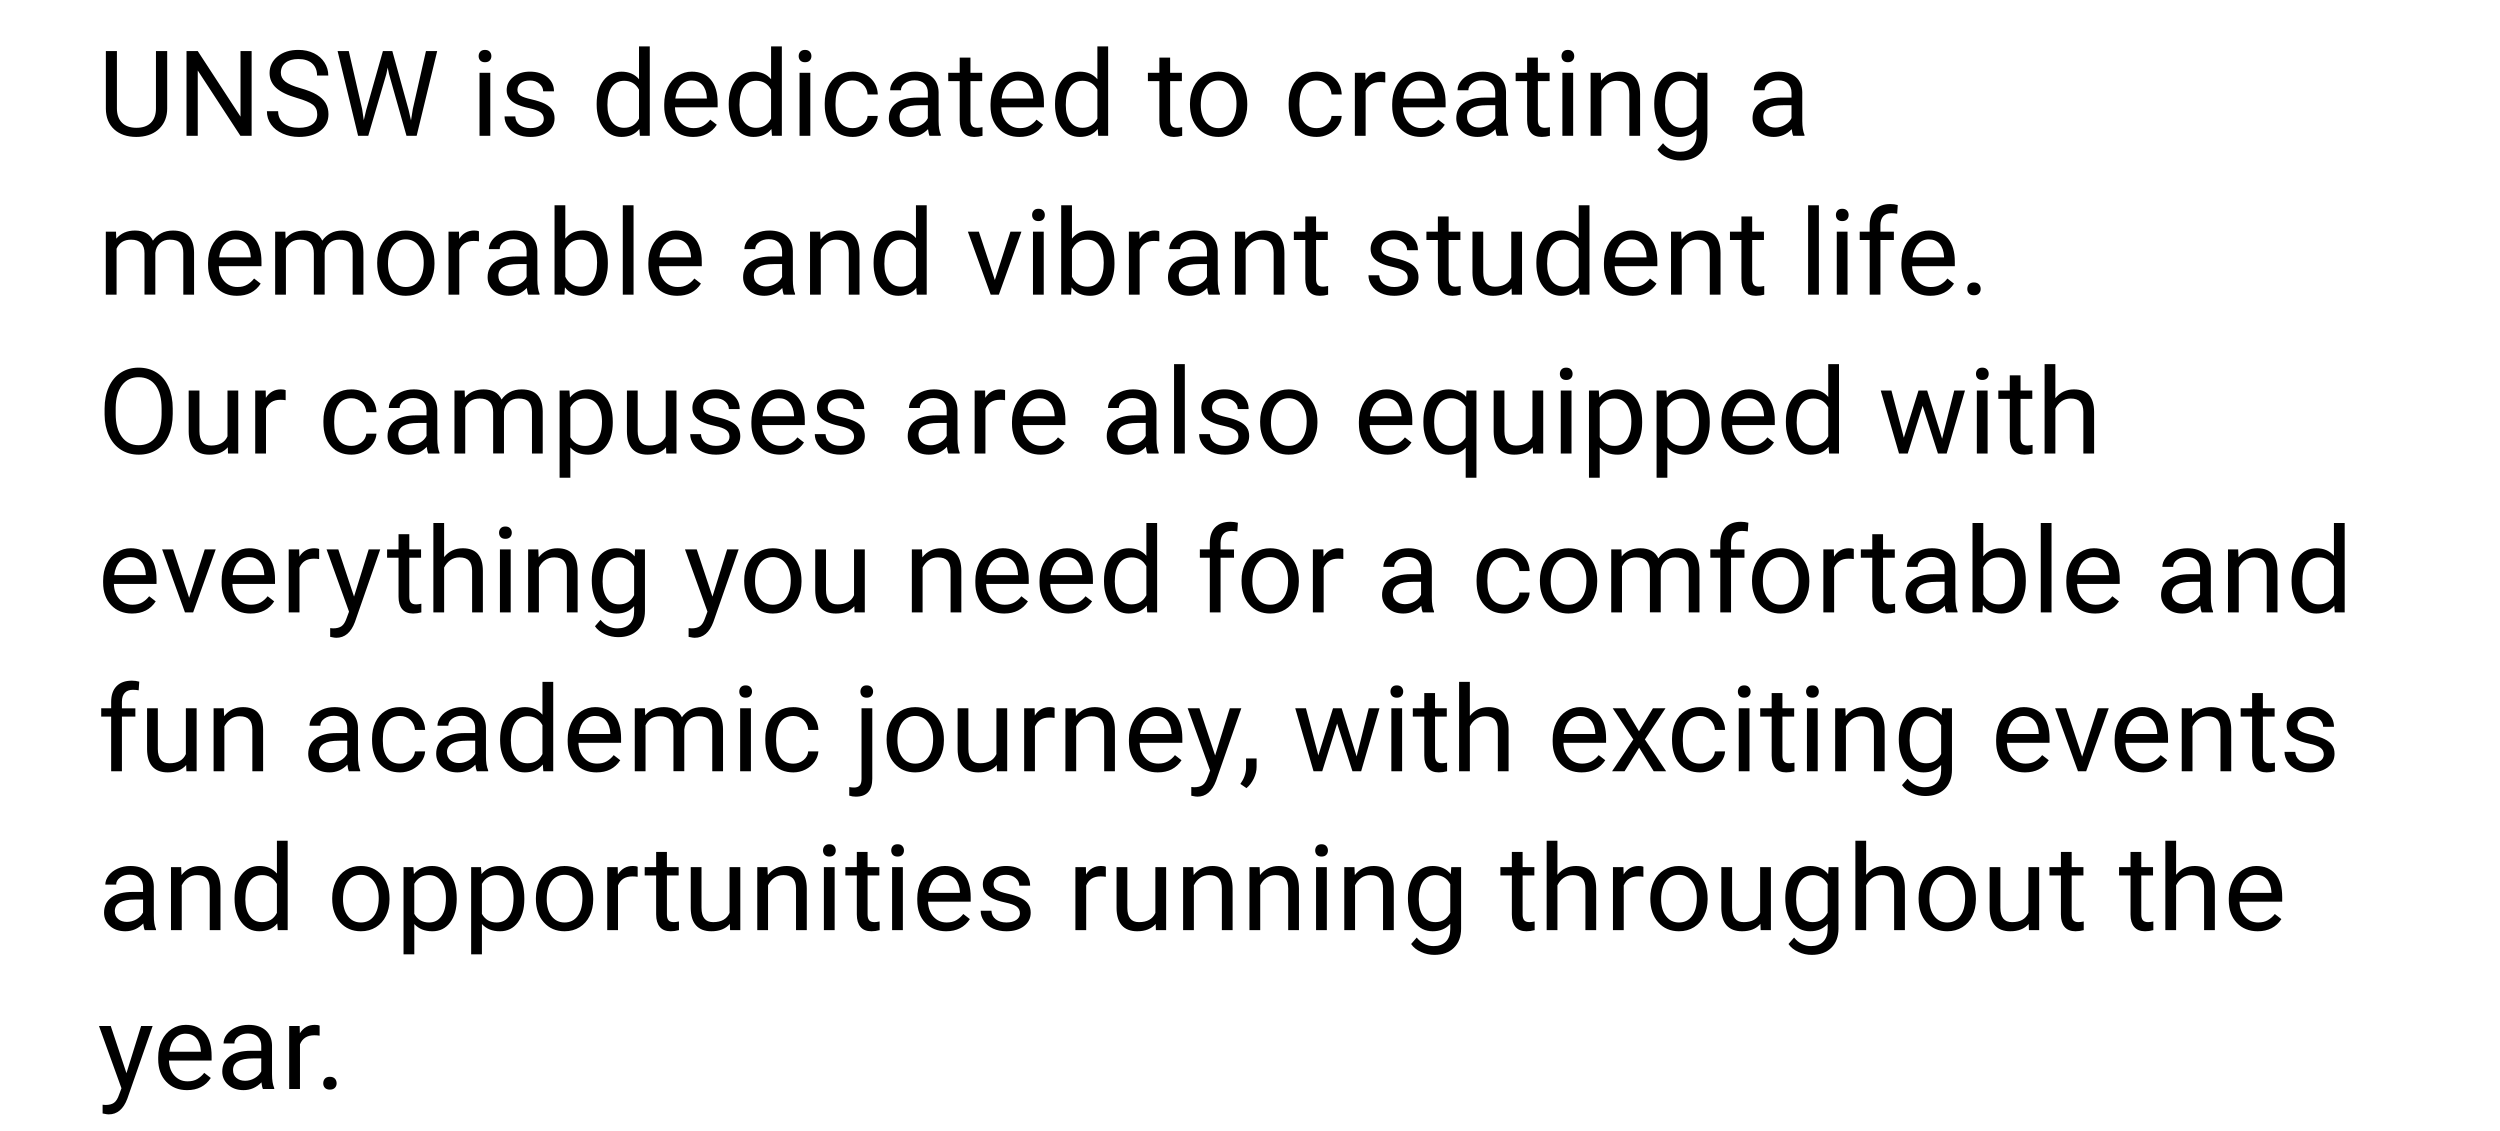 <!-- Generator: Adobe InDesign 20.3 SVG Export Plug-in, SVG Library version: 9.3 build 254 -->
<!DOCTYPE svg PUBLIC "-//W3C//DTD SVG 1.1//EN" "http://www.w3.org/Graphics/SVG/1.1/DTD/svg11.dtd">
<svg version="1.1" xmlns="http://www.w3.org/2000/svg" xmlns:xlink="http://www.w3.org/1999/xlink" x="0%" y="0%" width="100%"
	 height="100%" viewBox="0 0 251.783 113.926" preserveAspectRatio="xMidYMid slice" overflow="visible" xml:space="preserve">
<clipPath id="clp_unq_id_1" fill="none">
	<path shape-rendering="crispEdges" stroke="#000000" d="M0,0h251.783v113.926H0V0"/>
</clipPath>
<g clip-path="url(#clp_unq_id_1)" fill="none">
	<path fill="#000000" d="M169.269,16.17c-0.457,0-0.904-0.098-1.342-0.293c-0.438-0.195-0.771-0.463-1.002-0.803l0.562-0.65
		c0.465,0.574,1.033,0.861,1.705,0.861c0.527,0,0.938-0.149,1.233-0.445c0.295-0.297,0.442-0.715,0.442-1.254v-0.545
		c-0.434,0.5-1.025,0.75-1.775,0.75c-0.742,0-1.343-0.299-1.802-0.896c-0.459-0.598-0.688-1.412-0.688-2.443
		c0-0.988,0.229-1.774,0.686-2.358c0.457-0.584,1.063-0.876,1.816-0.876c0.773,0,1.377,0.273,1.811,0.82l0.053-0.703h0.99v6.187
		c0,0.82-0.243,1.467-0.729,1.939C170.742,15.934,170.089,16.17,169.269,16.17 M169.374,8.137c-0.527,0-0.939,0.205-1.236,0.615
		c-0.297,0.41-0.445,1.018-0.445,1.822c0,0.715,0.146,1.276,0.439,1.685c0.293,0.408,0.703,0.612,1.23,0.612
		c0.684,0,1.186-0.311,1.506-0.932V9.045C170.536,8.439,170.038,8.137,169.374,8.137 M178.641,13.791
		c-0.625,0-1.138-0.177-1.538-0.53c-0.4-0.353-0.601-0.802-0.601-1.345c0-0.66,0.251-1.173,0.753-1.538
		c0.502-0.365,1.208-0.548,2.118-0.548h1.055V9.332c0-0.379-0.113-0.681-0.34-0.905c-0.227-0.225-0.561-0.337-1.002-0.337
		c-0.387,0-0.711,0.098-0.973,0.293c-0.262,0.195-0.393,0.432-0.393,0.709h-1.09c0-0.316,0.112-0.622,0.337-0.917
		c0.225-0.295,0.529-0.528,0.914-0.7c0.385-0.172,0.808-0.258,1.269-0.258c0.73,0,1.303,0.183,1.717,0.548
		c0.414,0.365,0.629,0.868,0.645,1.509v2.918c0,0.582,0.074,1.045,0.223,1.389v0.094h-1.137c-0.063-0.125-0.113-0.348-0.152-0.668
		C179.941,13.529,179.34,13.791,178.641,13.791 M179.578,10.598c-1.328,0-1.992,0.389-1.992,1.166c0,0.34,0.113,0.606,0.34,0.797
		c0.227,0.191,0.518,0.287,0.873,0.287c0.34,0,0.662-0.088,0.967-0.264c0.305-0.176,0.525-0.404,0.662-0.686v-1.301H179.578
		 M155.265,13.791c-0.484,0-0.85-0.146-1.096-0.439c-0.246-0.293-0.369-0.709-0.369-1.248V8.172h-1.154V7.334h1.154V5.799h1.084
		v1.535h1.184v0.838h-1.184v3.937c0,0.254,0.053,0.445,0.158,0.572c0.105,0.127,0.285,0.191,0.539,0.191
		c0.125,0,0.297-0.023,0.516-0.07v0.874C155.812,13.752,155.534,13.791,155.265,13.791 M148.805,13.791
		c-0.625,0-1.138-0.177-1.538-0.53c-0.4-0.353-0.601-0.802-0.601-1.345c0-0.66,0.251-1.173,0.753-1.538
		c0.502-0.365,1.208-0.548,2.118-0.548h1.055V9.332c0-0.379-0.113-0.681-0.34-0.905c-0.227-0.225-0.561-0.337-1.002-0.337
		c-0.387,0-0.711,0.098-0.973,0.293c-0.262,0.195-0.393,0.432-0.393,0.709h-1.09c0-0.316,0.112-0.622,0.337-0.917
		c0.225-0.295,0.529-0.528,0.914-0.7c0.385-0.172,0.808-0.258,1.269-0.258c0.73,0,1.303,0.183,1.717,0.548
		c0.414,0.365,0.629,0.868,0.645,1.509v2.918c0,0.582,0.074,1.045,0.223,1.389v0.094h-1.137c-0.063-0.125-0.113-0.348-0.152-0.668
		C150.105,13.529,149.504,13.791,148.805,13.791 M149.742,10.598c-1.328,0-1.992,0.389-1.992,1.166c0,0.34,0.113,0.606,0.34,0.797
		c0.227,0.191,0.518,0.287,0.873,0.287c0.34,0,0.662-0.088,0.967-0.264c0.305-0.176,0.525-0.404,0.662-0.686v-1.301H149.742
		 M143.12,13.791c-0.859,0-1.559-0.282-2.098-0.847c-0.539-0.564-0.809-1.319-0.809-2.265V10.48c0-0.629,0.12-1.19,0.36-1.685
		c0.24-0.494,0.576-0.881,1.008-1.16c0.432-0.279,0.899-0.419,1.403-0.419c0.824,0,1.465,0.272,1.922,0.814
		c0.457,0.543,0.686,1.32,0.686,2.332v0.451h-4.295c0.016,0.625,0.198,1.13,0.548,1.515c0.35,0.385,0.794,0.577,1.333,0.577
		c0.383,0,0.707-0.078,0.973-0.234c0.266-0.156,0.498-0.363,0.697-0.621l0.662,0.516C144.979,13.383,144.182,13.791,143.12,13.791
		 M142.985,8.107c-0.438,0-0.805,0.159-1.102,0.478c-0.297,0.318-0.48,0.765-0.551,1.339h3.176V9.842
		c-0.031-0.551-0.18-0.977-0.445-1.28C143.797,8.259,143.438,8.107,142.985,8.107 M132.61,13.791c-0.863,0-1.55-0.288-2.06-0.864
		c-0.51-0.576-0.765-1.364-0.765-2.364v-0.182c0-0.617,0.113-1.166,0.34-1.647c0.226-0.48,0.552-0.853,0.976-1.119
		c0.424-0.266,0.925-0.398,1.503-0.398c0.711,0,1.302,0.213,1.772,0.639c0.471,0.426,0.722,0.978,0.753,1.658h-1.025
		c-0.031-0.41-0.187-0.747-0.466-1.011c-0.279-0.264-0.624-0.396-1.034-0.396c-0.551,0-0.978,0.198-1.28,0.595
		c-0.303,0.396-0.454,0.97-0.454,1.72v0.205c0,0.73,0.15,1.293,0.451,1.687c0.301,0.395,0.73,0.592,1.289,0.592
		c0.387,0,0.725-0.117,1.014-0.352c0.289-0.234,0.449-0.527,0.48-0.879h1.025c-0.02,0.363-0.145,0.709-0.375,1.037
		c-0.231,0.328-0.538,0.59-0.923,0.785C133.447,13.693,133.039,13.791,132.61,13.791 M122.734,13.791
		c-0.859,0-1.556-0.299-2.089-0.896c-0.533-0.598-0.8-1.389-0.8-2.373v-0.076c0-0.621,0.122-1.18,0.366-1.676
		c0.244-0.496,0.584-0.879,1.02-1.148c0.435-0.27,0.933-0.404,1.491-0.404c0.863,0,1.562,0.299,2.095,0.896
		c0.533,0.598,0.8,1.393,0.8,2.385v0.076c0,0.617-0.118,1.171-0.354,1.661c-0.236,0.49-0.574,0.872-1.014,1.146
		C123.809,13.654,123.304,13.791,122.734,13.791 M122.722,8.107c-0.535,0-0.967,0.213-1.295,0.639
		c-0.328,0.426-0.492,1.035-0.492,1.828c0,0.703,0.163,1.268,0.489,1.693c0.326,0.426,0.763,0.639,1.31,0.639
		c0.551,0,0.988-0.216,1.312-0.647c0.324-0.432,0.486-1.036,0.486-1.813c0-0.695-0.165-1.259-0.495-1.69
		C123.707,8.323,123.269,8.107,122.722,8.107 M118.228,13.791c-0.484,0-0.85-0.146-1.096-0.439
		c-0.246-0.293-0.369-0.709-0.369-1.248V8.172h-1.154V7.334h1.154V5.799h1.084v1.535h1.184v0.838h-1.184v3.937
		c0,0.254,0.053,0.445,0.158,0.572c0.105,0.127,0.285,0.191,0.539,0.191c0.125,0,0.297-0.023,0.516-0.07v0.874
		C118.775,13.752,118.498,13.791,118.228,13.791 M108.745,13.791c-0.734,0-1.333-0.301-1.796-0.902
		c-0.463-0.601-0.694-1.387-0.694-2.355v-0.082c0-0.973,0.23-1.755,0.691-2.347c0.461-0.592,1.064-0.888,1.811-0.888
		c0.742,0,1.33,0.254,1.764,0.762V4.674h1.084v9h-0.996l-0.053-0.68C110.122,13.525,109.518,13.791,108.745,13.791 M109.026,8.137
		c-0.531,0-0.945,0.205-1.242,0.615c-0.297,0.41-0.445,1.018-0.445,1.822c0,0.719,0.148,1.281,0.445,1.688
		c0.297,0.406,0.707,0.609,1.23,0.609c0.687,0,1.189-0.309,1.506-0.926V9.033C110.196,8.436,109.698,8.137,109.026,8.137
		 M102.666,13.791c-0.859,0-1.559-0.282-2.098-0.847c-0.539-0.564-0.809-1.319-0.809-2.265V10.48c0-0.629,0.12-1.19,0.36-1.685
		c0.24-0.494,0.576-0.881,1.008-1.16c0.432-0.279,0.899-0.419,1.403-0.419c0.824,0,1.465,0.272,1.922,0.814
		c0.457,0.543,0.686,1.32,0.686,2.332v0.451h-4.295c0.016,0.625,0.198,1.13,0.548,1.515c0.35,0.385,0.794,0.577,1.333,0.577
		c0.383,0,0.707-0.078,0.973-0.234c0.266-0.156,0.498-0.363,0.697-0.621l0.662,0.516C104.525,13.383,103.728,13.791,102.666,13.791
		 M102.531,8.107c-0.438,0-0.805,0.159-1.102,0.478c-0.297,0.318-0.48,0.765-0.551,1.339h3.176V9.842
		c-0.031-0.551-0.18-0.977-0.445-1.28C103.344,8.259,102.984,8.107,102.531,8.107 M98.119,13.791c-0.484,0-0.85-0.146-1.096-0.439
		c-0.246-0.293-0.369-0.709-0.369-1.248V8.172H95.5V7.334h1.154V5.799h1.084v1.535h1.184v0.838h-1.184v3.937
		c0,0.254,0.053,0.445,0.158,0.572c0.105,0.127,0.285,0.191,0.539,0.191c0.125,0,0.297-0.023,0.516-0.07v0.874
		C98.666,13.752,98.389,13.791,98.119,13.791 M91.659,13.791c-0.625,0-1.138-0.177-1.538-0.53c-0.4-0.353-0.601-0.802-0.601-1.345
		c0-0.66,0.251-1.173,0.753-1.538c0.502-0.365,1.208-0.548,2.118-0.548h1.055V9.332c0-0.379-0.113-0.681-0.34-0.905
		C92.88,8.202,92.546,8.09,92.104,8.09c-0.387,0-0.711,0.098-0.973,0.293c-0.262,0.195-0.393,0.432-0.393,0.709h-1.09
		c0-0.316,0.112-0.622,0.337-0.917c0.225-0.295,0.529-0.528,0.914-0.7c0.385-0.172,0.808-0.258,1.269-0.258
		c0.73,0,1.303,0.183,1.717,0.548c0.414,0.365,0.629,0.868,0.645,1.509v2.918c0,0.582,0.074,1.045,0.223,1.389v0.094h-1.137
		c-0.063-0.125-0.113-0.348-0.152-0.668C92.96,13.529,92.358,13.791,91.659,13.791 M92.596,10.598c-1.328,0-1.992,0.389-1.992,1.166
		c0,0.34,0.113,0.606,0.34,0.797c0.227,0.191,0.518,0.287,0.873,0.287c0.34,0,0.662-0.088,0.967-0.264
		c0.305-0.176,0.525-0.404,0.662-0.686v-1.301H92.596 M85.887,13.791c-0.863,0-1.55-0.288-2.06-0.864
		c-0.51-0.576-0.765-1.364-0.765-2.364v-0.182c0-0.617,0.113-1.166,0.34-1.647c0.226-0.48,0.552-0.853,0.976-1.119
		c0.424-0.266,0.925-0.398,1.503-0.398c0.711,0,1.302,0.213,1.772,0.639c0.471,0.426,0.722,0.978,0.753,1.658h-1.025
		c-0.031-0.41-0.187-0.747-0.466-1.011c-0.279-0.264-0.624-0.396-1.034-0.396c-0.551,0-0.978,0.198-1.28,0.595
		c-0.303,0.396-0.454,0.97-0.454,1.72v0.205c0,0.73,0.15,1.293,0.451,1.687c0.301,0.395,0.73,0.592,1.289,0.592
		c0.387,0,0.725-0.117,1.014-0.352c0.289-0.234,0.449-0.527,0.48-0.879h1.025c-0.02,0.363-0.145,0.709-0.375,1.037
		c-0.231,0.328-0.538,0.59-0.923,0.785C86.724,13.693,86.316,13.791,85.887,13.791 M75.882,13.791c-0.734,0-1.333-0.301-1.796-0.902
		c-0.463-0.601-0.694-1.387-0.694-2.355v-0.082c0-0.973,0.23-1.755,0.691-2.347c0.461-0.592,1.064-0.888,1.811-0.888
		c0.742,0,1.33,0.254,1.764,0.762V4.674h1.084v9h-0.996l-0.053-0.68C77.259,13.525,76.656,13.791,75.882,13.791 M76.163,8.137
		c-0.531,0-0.945,0.205-1.242,0.615c-0.297,0.41-0.445,1.018-0.445,1.822c0,0.719,0.148,1.281,0.445,1.688
		c0.297,0.406,0.707,0.609,1.23,0.609c0.687,0,1.189-0.309,1.506-0.926V9.033C77.333,8.436,76.835,8.137,76.163,8.137
		 M69.803,13.791c-0.859,0-1.559-0.282-2.098-0.847c-0.539-0.564-0.809-1.319-0.809-2.265V10.48c0-0.629,0.12-1.19,0.36-1.685
		c0.24-0.494,0.576-0.881,1.008-1.16c0.432-0.279,0.899-0.419,1.403-0.419c0.824,0,1.465,0.272,1.922,0.814
		c0.457,0.543,0.686,1.32,0.686,2.332v0.451h-4.295c0.016,0.625,0.198,1.13,0.548,1.515c0.35,0.385,0.794,0.577,1.333,0.577
		c0.383,0,0.707-0.078,0.973-0.234c0.266-0.156,0.498-0.363,0.697-0.621l0.662,0.516C71.662,13.383,70.866,13.791,69.803,13.791
		 M69.668,8.107c-0.438,0-0.805,0.159-1.102,0.478c-0.297,0.318-0.48,0.765-0.551,1.339h3.176V9.842
		c-0.031-0.551-0.18-0.977-0.445-1.28C70.481,8.259,70.121,8.107,69.668,8.107 M62.581,13.791c-0.734,0-1.333-0.301-1.796-0.902
		c-0.463-0.601-0.694-1.387-0.694-2.355v-0.082c0-0.973,0.23-1.755,0.691-2.347c0.461-0.592,1.064-0.888,1.811-0.888
		c0.742,0,1.33,0.254,1.764,0.762V4.674h1.084v9h-0.996l-0.053-0.68C63.958,13.525,63.354,13.791,62.581,13.791 M62.862,8.137
		c-0.531,0-0.945,0.205-1.242,0.615c-0.297,0.41-0.445,1.018-0.445,1.822c0,0.719,0.148,1.281,0.445,1.688
		c0.297,0.406,0.707,0.609,1.23,0.609c0.687,0,1.189-0.309,1.506-0.926V9.033C64.032,8.436,63.534,8.137,62.862,8.137
		 M53.408,13.791c-0.508,0-0.957-0.09-1.348-0.27c-0.391-0.18-0.696-0.431-0.917-0.753c-0.221-0.322-0.331-0.671-0.331-1.046h1.084
		c0.019,0.363,0.165,0.651,0.436,0.864c0.271,0.213,0.63,0.319,1.075,0.319c0.41,0,0.739-0.083,0.987-0.249
		c0.248-0.166,0.372-0.388,0.372-0.665c0-0.293-0.11-0.521-0.331-0.683c-0.221-0.162-0.606-0.302-1.154-0.419
		c-0.549-0.117-0.984-0.258-1.307-0.422c-0.322-0.164-0.561-0.359-0.715-0.586c-0.154-0.226-0.231-0.496-0.231-0.809
		c0-0.52,0.22-0.959,0.659-1.318c0.439-0.359,1.001-0.539,1.685-0.539c0.719,0,1.302,0.186,1.749,0.557
		c0.447,0.371,0.671,0.846,0.671,1.424h-1.09c0-0.297-0.126-0.553-0.378-0.768c-0.252-0.215-0.569-0.322-0.952-0.322
		c-0.395,0-0.703,0.086-0.926,0.258c-0.223,0.172-0.334,0.397-0.334,0.674c0,0.262,0.103,0.459,0.311,0.592
		c0.207,0.133,0.581,0.26,1.122,0.381c0.541,0.121,0.979,0.266,1.315,0.434c0.336,0.168,0.585,0.37,0.747,0.606
		c0.162,0.236,0.243,0.524,0.243,0.864c0,0.566-0.227,1.021-0.68,1.362C54.719,13.62,54.131,13.791,53.408,13.791 M30.11,13.791
		c-0.586,0-1.133-0.112-1.641-0.337c-0.508-0.225-0.899-0.532-1.175-0.923c-0.275-0.391-0.413-0.834-0.413-1.33h1.131
		c0,0.516,0.19,0.923,0.571,1.222c0.381,0.299,0.89,0.448,1.526,0.448c0.594,0,1.049-0.121,1.365-0.363
		c0.316-0.242,0.475-0.572,0.475-0.99c0-0.418-0.146-0.741-0.439-0.97s-0.824-0.454-1.594-0.677
		c-0.965-0.277-1.667-0.618-2.106-1.022c-0.439-0.404-0.659-0.903-0.659-1.497c0-0.672,0.269-1.228,0.806-1.667
		c0.537-0.439,1.235-0.659,2.095-0.659c0.586,0,1.108,0.113,1.567,0.34c0.459,0.227,0.814,0.539,1.066,0.938
		c0.252,0.398,0.378,0.834,0.378,1.307h-1.131c0-0.517-0.164-0.924-0.492-1.22c-0.328-0.296-0.791-0.444-1.389-0.444
		c-0.555,0-0.987,0.122-1.298,0.367c-0.311,0.245-0.466,0.584-0.466,1.018c0,0.348,0.147,0.643,0.442,0.883
		c0.295,0.241,0.797,0.461,1.506,0.66c0.709,0.2,1.264,0.42,1.664,0.66c0.4,0.24,0.697,0.521,0.891,0.841
		c0.193,0.32,0.29,0.697,0.29,1.131c0,0.691-0.27,1.245-0.809,1.661C31.733,13.583,31.013,13.791,30.11,13.791 M13.738,13.791
		c-0.934,0-1.678-0.252-2.232-0.756c-0.555-0.504-0.836-1.197-0.844-2.08V5.143h1.113v5.777c0,0.617,0.17,1.097,0.51,1.438
		c0.34,0.342,0.824,0.513,1.453,0.513c0.637,0,1.124-0.17,1.462-0.51c0.338-0.34,0.507-0.818,0.507-1.436V5.143h1.131v5.801
		c-0.004,0.805-0.257,1.463-0.759,1.975c-0.502,0.512-1.183,0.799-2.042,0.861L13.738,13.791 M165.181,13.674h-1.084V9.479
		c-0.004-0.457-0.108-0.795-0.314-1.014c-0.205-0.219-0.524-0.328-0.958-0.328c-0.352,0-0.66,0.094-0.926,0.281
		c-0.266,0.188-0.473,0.434-0.621,0.738v4.518h-1.084v-6.34h1.025l0.035,0.797c0.484-0.609,1.117-0.914,1.898-0.914
		c1.34,0,2.016,0.756,2.027,2.268V13.674 M158.437,13.674h-1.084v-6.34h1.084V13.674 M137.536,13.674h-1.084v-6.34h1.055
		l0.018,0.732c0.355-0.566,0.859-0.85,1.512-0.85c0.211,0,0.371,0.027,0.48,0.082v1.008c-0.164-0.027-0.342-0.041-0.533-0.041
		c-0.711,0-1.193,0.303-1.447,0.908V13.674 M81.609,13.674h-1.084v-6.34h1.084V13.674 M49.378,13.674h-1.084v-6.34h1.084V13.674
		 M41.963,13.674h-1.025L39.18,7.457l-0.135-0.65l-0.135,0.65l-1.822,6.217h-1.025L34,5.143h1.125l1.348,5.842l0.164,1.125
		l0.24-1.014l1.687-5.953h0.949l1.646,5.953l0.234,1.031l0.182-1.148L42.9,5.143h1.131L41.963,13.674 M25.342,13.674h-1.131
		L19.916,7.1v6.574h-1.131V5.143h1.131l4.307,6.603V5.143h1.119V13.674 M157.903,6.268c-0.211,0-0.37-0.059-0.478-0.176
		c-0.107-0.117-0.161-0.264-0.161-0.439s0.054-0.324,0.161-0.445c0.107-0.121,0.267-0.182,0.478-0.182
		c0.211,0,0.371,0.061,0.48,0.182c0.109,0.121,0.164,0.27,0.164,0.445s-0.055,0.322-0.164,0.439
		C158.274,6.209,158.114,6.268,157.903,6.268 M81.076,6.268c-0.211,0-0.37-0.059-0.478-0.176c-0.108-0.117-0.161-0.264-0.161-0.439
		s0.054-0.324,0.161-0.445c0.107-0.121,0.267-0.182,0.478-0.182c0.211,0,0.371,0.061,0.48,0.182c0.109,0.121,0.164,0.27,0.164,0.445
		s-0.055,0.322-0.164,0.439C81.447,6.209,81.287,6.268,81.076,6.268 M48.844,6.268c-0.211,0-0.37-0.059-0.478-0.176
		c-0.107-0.117-0.161-0.264-0.161-0.439s0.054-0.324,0.161-0.445c0.107-0.121,0.267-0.182,0.478-0.182
		c0.211,0,0.371,0.061,0.48,0.182c0.109,0.121,0.164,0.27,0.164,0.445s-0.055,0.322-0.164,0.439
		C49.216,6.209,49.055,6.268,48.844,6.268"/>
	<path fill="#000000" d="M194.403,29.791c-0.859,0-1.559-0.282-2.098-0.847c-0.539-0.564-0.809-1.319-0.809-2.265V26.48
		c0-0.629,0.12-1.19,0.36-1.685c0.24-0.494,0.576-0.881,1.008-1.16c0.432-0.279,0.899-0.419,1.403-0.419
		c0.824,0,1.465,0.272,1.922,0.814c0.457,0.543,0.686,1.32,0.686,2.332v0.451h-4.295c0.016,0.625,0.198,1.13,0.548,1.515
		c0.35,0.385,0.794,0.577,1.333,0.577c0.383,0,0.707-0.078,0.973-0.234c0.266-0.156,0.498-0.363,0.697-0.621l0.662,0.516
		C196.263,29.383,195.466,29.791,194.403,29.791 M194.268,24.107c-0.438,0-0.805,0.159-1.102,0.478
		c-0.297,0.318-0.48,0.765-0.551,1.339h3.176v-0.082c-0.031-0.551-0.18-0.978-0.445-1.28
		C195.081,24.259,194.722,24.107,194.268,24.107 M176.849,29.791c-0.484,0-0.85-0.146-1.096-0.439
		c-0.246-0.293-0.369-0.709-0.369-1.248v-3.932h-1.154v-0.838h1.154v-1.535h1.084v1.535h1.184v0.838h-1.184v3.937
		c0,0.254,0.053,0.445,0.158,0.572c0.106,0.127,0.285,0.191,0.539,0.191c0.125,0,0.297-0.023,0.516-0.07v0.874
		C177.395,29.752,177.118,29.791,176.849,29.791 M164.444,29.791c-0.859,0-1.559-0.282-2.098-0.847
		c-0.539-0.564-0.809-1.319-0.809-2.265V26.48c0-0.629,0.12-1.19,0.36-1.685c0.24-0.494,0.576-0.881,1.008-1.16
		c0.432-0.279,0.899-0.419,1.403-0.419c0.824,0,1.465,0.272,1.922,0.814c0.457,0.543,0.686,1.32,0.686,2.332v0.451h-4.295
		c0.016,0.625,0.198,1.13,0.548,1.515c0.35,0.385,0.794,0.577,1.333,0.577c0.383,0,0.707-0.078,0.973-0.234
		c0.266-0.156,0.498-0.363,0.697-0.621l0.662,0.516C166.304,29.383,165.507,29.791,164.444,29.791 M164.309,24.107
		c-0.438,0-0.805,0.159-1.102,0.478c-0.297,0.318-0.48,0.765-0.551,1.339h3.176v-0.082c-0.031-0.551-0.18-0.978-0.445-1.28
		C165.122,24.259,164.763,24.107,164.309,24.107 M157.222,29.791c-0.734,0-1.333-0.301-1.796-0.902
		c-0.463-0.602-0.694-1.387-0.694-2.355v-0.082c0-0.973,0.23-1.755,0.691-2.347c0.461-0.592,1.064-0.888,1.811-0.888
		c0.742,0,1.33,0.254,1.764,0.762v-3.305h1.084v9h-0.996l-0.053-0.68C158.599,29.525,157.995,29.791,157.222,29.791 M157.503,24.137
		c-0.531,0-0.945,0.205-1.242,0.615c-0.297,0.41-0.445,1.018-0.445,1.822c0,0.719,0.148,1.281,0.445,1.687
		c0.297,0.406,0.707,0.609,1.23,0.609c0.687,0,1.189-0.309,1.506-0.926v-2.912C158.673,24.436,158.175,24.137,157.503,24.137
		 M150.377,29.791c-0.676,0-1.19-0.196-1.544-0.589c-0.354-0.393-0.532-0.974-0.536-1.743v-4.125h1.084v4.096
		c0,0.961,0.391,1.441,1.172,1.441c0.828,0,1.379-0.309,1.652-0.926v-4.611h1.084v6.34h-1.031l-0.023-0.627
		C151.812,29.543,151.193,29.791,150.377,29.791 M146.278,29.791c-0.484,0-0.85-0.146-1.096-0.439
		c-0.246-0.293-0.369-0.709-0.369-1.248v-3.932h-1.154v-0.838h1.154v-1.535h1.084v1.535h1.184v0.838h-1.184v3.937
		c0,0.254,0.053,0.445,0.158,0.572s0.285,0.191,0.539,0.191c0.125,0,0.297-0.023,0.516-0.07v0.874
		C146.825,29.752,146.548,29.791,146.278,29.791 M140.418,29.791c-0.508,0-0.957-0.09-1.348-0.27
		c-0.391-0.18-0.696-0.431-0.917-0.753c-0.221-0.322-0.331-0.671-0.331-1.046h1.084c0.019,0.363,0.165,0.651,0.436,0.864
		c0.271,0.213,0.63,0.319,1.075,0.319c0.41,0,0.739-0.083,0.987-0.249c0.248-0.166,0.372-0.388,0.372-0.665
		c0-0.293-0.11-0.52-0.331-0.683c-0.221-0.162-0.606-0.302-1.154-0.419c-0.549-0.117-0.984-0.258-1.307-0.422
		c-0.322-0.164-0.561-0.359-0.715-0.586c-0.154-0.226-0.231-0.496-0.231-0.809c0-0.519,0.22-0.959,0.659-1.318
		c0.439-0.359,1.001-0.539,1.685-0.539c0.719,0,1.302,0.186,1.749,0.557c0.447,0.371,0.671,0.846,0.671,1.424h-1.09
		c0-0.297-0.126-0.553-0.378-0.768c-0.252-0.215-0.569-0.322-0.952-0.322c-0.395,0-0.703,0.086-0.926,0.258
		c-0.223,0.172-0.334,0.397-0.334,0.674c0,0.262,0.104,0.459,0.311,0.592c0.207,0.133,0.581,0.26,1.122,0.381
		c0.541,0.121,0.979,0.266,1.315,0.434c0.336,0.168,0.585,0.37,0.747,0.606c0.162,0.236,0.243,0.524,0.243,0.864
		c0,0.566-0.227,1.021-0.68,1.362C141.728,29.62,141.14,29.791,140.418,29.791 M132.926,29.791c-0.484,0-0.85-0.146-1.096-0.439
		c-0.246-0.293-0.369-0.709-0.369-1.248v-3.932h-1.154v-0.838h1.154v-1.535h1.084v1.535h1.184v0.838h-1.184v3.937
		c0,0.254,0.053,0.445,0.158,0.572c0.105,0.127,0.285,0.191,0.539,0.191c0.125,0,0.297-0.023,0.516-0.07v0.874
		C133.473,29.752,133.196,29.791,132.926,29.791 M119.771,29.791c-0.625,0-1.138-0.177-1.538-0.53
		c-0.4-0.353-0.601-0.802-0.601-1.345c0-0.66,0.251-1.173,0.753-1.538c0.502-0.365,1.208-0.548,2.118-0.548h1.055v-0.498
		c0-0.379-0.113-0.681-0.34-0.905c-0.227-0.225-0.561-0.337-1.002-0.337c-0.387,0-0.711,0.098-0.973,0.293
		c-0.262,0.195-0.393,0.432-0.393,0.709h-1.09c0-0.316,0.112-0.622,0.337-0.917c0.225-0.295,0.529-0.528,0.914-0.7
		c0.385-0.172,0.808-0.258,1.269-0.258c0.73,0,1.303,0.183,1.717,0.548c0.414,0.365,0.629,0.868,0.644,1.509v2.918
		c0,0.582,0.074,1.045,0.223,1.389v0.094h-1.137c-0.063-0.125-0.113-0.348-0.152-0.668C121.071,29.529,120.47,29.791,119.771,29.791
		 M120.708,26.598c-1.328,0-1.992,0.389-1.992,1.166c0,0.34,0.113,0.605,0.34,0.797c0.226,0.191,0.518,0.287,0.873,0.287
		c0.34,0,0.662-0.088,0.967-0.264c0.305-0.176,0.525-0.404,0.662-0.686v-1.301H120.708 M109.783,29.791
		c-0.801,0-1.42-0.283-1.857-0.85l-0.053,0.732h-0.996v-9h1.084v3.357c0.437-0.543,1.041-0.814,1.811-0.814
		c0.769,0,1.374,0.291,1.813,0.873c0.439,0.582,0.659,1.379,0.659,2.391v0.094c0,0.969-0.223,1.747-0.668,2.335
		C111.131,29.497,110.533,29.791,109.783,29.791 M109.502,24.137c-0.715,0-1.229,0.332-1.541,0.996v2.742
		c0.332,0.664,0.85,0.996,1.553,0.996c0.519,0,0.924-0.201,1.213-0.604c0.289-0.402,0.434-1.008,0.434-1.816
		c0-0.738-0.143-1.309-0.428-1.711C110.447,24.338,110.037,24.137,109.502,24.137 M90.472,29.791c-0.734,0-1.333-0.301-1.796-0.902
		c-0.463-0.602-0.694-1.387-0.694-2.355v-0.082c0-0.973,0.23-1.755,0.691-2.347c0.461-0.592,1.064-0.888,1.811-0.888
		c0.742,0,1.33,0.254,1.764,0.762v-3.305h1.084v9h-0.996l-0.053-0.68C91.849,29.525,91.246,29.791,90.472,29.791 M90.754,24.137
		c-0.531,0-0.945,0.205-1.242,0.615c-0.297,0.41-0.445,1.018-0.445,1.822c0,0.719,0.148,1.281,0.445,1.687
		c0.297,0.406,0.707,0.609,1.23,0.609c0.687,0,1.189-0.309,1.506-0.926v-2.912C91.924,24.436,91.425,24.137,90.754,24.137
		 M76.979,29.791c-0.625,0-1.138-0.177-1.538-0.53c-0.4-0.353-0.601-0.802-0.601-1.345c0-0.66,0.251-1.173,0.753-1.538
		c0.502-0.365,1.208-0.548,2.118-0.548h1.055v-0.498c0-0.379-0.113-0.681-0.34-0.905c-0.227-0.225-0.561-0.337-1.002-0.337
		c-0.387,0-0.711,0.098-0.973,0.293c-0.262,0.195-0.393,0.432-0.393,0.709h-1.09c0-0.316,0.112-0.622,0.337-0.917
		c0.225-0.295,0.529-0.528,0.914-0.7c0.385-0.172,0.808-0.258,1.269-0.258c0.73,0,1.303,0.183,1.717,0.548
		c0.414,0.365,0.629,0.868,0.645,1.509v2.918c0,0.582,0.074,1.045,0.223,1.389v0.094h-1.137c-0.063-0.125-0.113-0.348-0.152-0.668
		C78.28,29.529,77.678,29.791,76.979,29.791 M77.916,26.598c-1.328,0-1.992,0.389-1.992,1.166c0,0.34,0.113,0.605,0.34,0.797
		c0.227,0.191,0.518,0.287,0.873,0.287c0.34,0,0.662-0.088,0.967-0.264c0.305-0.176,0.525-0.404,0.662-0.686v-1.301H77.916
		 M68.205,29.791c-0.859,0-1.559-0.282-2.098-0.847c-0.539-0.564-0.809-1.319-0.809-2.265V26.48c0-0.629,0.12-1.19,0.36-1.685
		c0.24-0.494,0.576-0.881,1.008-1.16c0.432-0.279,0.899-0.419,1.403-0.419c0.824,0,1.465,0.272,1.922,0.814
		c0.457,0.543,0.686,1.32,0.686,2.332v0.451h-4.295c0.016,0.625,0.198,1.13,0.548,1.515c0.35,0.385,0.794,0.577,1.333,0.577
		c0.383,0,0.707-0.078,0.973-0.234c0.266-0.156,0.498-0.363,0.697-0.621l0.662,0.516C70.064,29.383,69.267,29.791,68.205,29.791
		 M68.07,24.107c-0.438,0-0.805,0.159-1.102,0.478c-0.297,0.318-0.48,0.765-0.551,1.339h3.176v-0.082
		c-0.031-0.551-0.18-0.978-0.445-1.28C68.882,24.259,68.523,24.107,68.07,24.107 M58.756,29.791c-0.801,0-1.42-0.283-1.857-0.85
		l-0.053,0.732H55.85v-9h1.084v3.357c0.437-0.543,1.041-0.814,1.811-0.814c0.77,0,1.374,0.291,1.814,0.873
		c0.439,0.582,0.659,1.379,0.659,2.391v0.094c0,0.969-0.223,1.747-0.668,2.335C60.104,29.497,59.506,29.791,58.756,29.791
		 M58.475,24.137c-0.715,0-1.229,0.332-1.541,0.996v2.742c0.332,0.664,0.85,0.996,1.553,0.996c0.52,0,0.924-0.201,1.213-0.604
		c0.289-0.402,0.434-1.008,0.434-1.816c0-0.738-0.143-1.309-0.428-1.711C59.42,24.338,59.01,24.137,58.475,24.137 M51.248,29.791
		c-0.625,0-1.138-0.177-1.538-0.53c-0.401-0.353-0.601-0.802-0.601-1.345c0-0.66,0.251-1.173,0.753-1.538
		c0.502-0.365,1.208-0.548,2.118-0.548h1.055v-0.498c0-0.379-0.113-0.681-0.34-0.905c-0.227-0.225-0.561-0.337-1.002-0.337
		c-0.387,0-0.711,0.098-0.973,0.293c-0.262,0.195-0.393,0.432-0.393,0.709h-1.09c0-0.316,0.112-0.622,0.337-0.917
		c0.225-0.295,0.529-0.528,0.914-0.7c0.385-0.172,0.808-0.258,1.269-0.258c0.73,0,1.303,0.183,1.717,0.548
		c0.414,0.365,0.629,0.868,0.645,1.509v2.918c0,0.582,0.074,1.045,0.223,1.389v0.094h-1.137c-0.063-0.125-0.113-0.348-0.152-0.668
		C52.549,29.529,51.948,29.791,51.248,29.791 M52.186,26.598c-1.328,0-1.992,0.389-1.992,1.166c0,0.34,0.113,0.605,0.34,0.797
		c0.227,0.191,0.518,0.287,0.873,0.287c0.34,0,0.662-0.088,0.967-0.264c0.305-0.176,0.525-0.404,0.662-0.686v-1.301H52.186
		 M40.876,29.791c-0.859,0-1.556-0.299-2.089-0.896c-0.533-0.598-0.8-1.389-0.8-2.373v-0.076c0-0.621,0.122-1.18,0.366-1.676
		c0.244-0.496,0.584-0.879,1.02-1.148c0.436-0.27,0.933-0.404,1.491-0.404c0.863,0,1.562,0.299,2.095,0.896
		c0.533,0.598,0.8,1.393,0.8,2.385v0.076c0,0.617-0.118,1.171-0.354,1.661c-0.236,0.49-0.574,0.872-1.014,1.145
		C41.951,29.654,41.446,29.791,40.876,29.791 M40.864,24.107c-0.535,0-0.967,0.213-1.295,0.639
		c-0.328,0.426-0.492,1.035-0.492,1.828c0,0.703,0.163,1.268,0.489,1.693c0.326,0.426,0.763,0.639,1.31,0.639
		c0.551,0,0.988-0.216,1.312-0.647c0.324-0.432,0.486-1.036,0.486-1.813c0-0.695-0.165-1.259-0.495-1.69
		C41.849,24.323,41.411,24.107,40.864,24.107 M23.862,29.791c-0.859,0-1.559-0.282-2.098-0.847
		c-0.539-0.564-0.809-1.319-0.809-2.265V26.48c0-0.629,0.12-1.19,0.36-1.685c0.24-0.494,0.576-0.881,1.008-1.16
		c0.432-0.279,0.899-0.419,1.403-0.419c0.824,0,1.465,0.272,1.922,0.814c0.457,0.543,0.686,1.32,0.686,2.332v0.451H22.04
		c0.016,0.625,0.198,1.13,0.548,1.515c0.35,0.385,0.794,0.577,1.333,0.577c0.383,0,0.707-0.078,0.973-0.234
		c0.266-0.156,0.498-0.363,0.697-0.621l0.662,0.516C25.721,29.383,24.925,29.791,23.862,29.791 M23.727,24.107
		c-0.438,0-0.805,0.159-1.102,0.478c-0.297,0.318-0.48,0.765-0.551,1.339h3.176v-0.082c-0.031-0.551-0.18-0.978-0.445-1.28
		C24.54,24.259,24.18,24.107,23.727,24.107 M198.8,29.738c-0.223,0-0.39-0.061-0.501-0.182c-0.111-0.121-0.167-0.271-0.167-0.451
		c0-0.187,0.056-0.344,0.167-0.469c0.111-0.125,0.278-0.188,0.501-0.188c0.223,0,0.392,0.063,0.507,0.188
		c0.115,0.125,0.173,0.281,0.173,0.469c0,0.18-0.058,0.33-0.173,0.451C199.191,29.678,199.022,29.738,198.8,29.738 M189.384,29.674
		H188.3v-5.502h-1.002v-0.838h1.002v-0.65c0-0.68,0.182-1.205,0.545-1.576c0.363-0.371,0.877-0.557,1.541-0.557
		c0.25,0,0.498,0.033,0.744,0.099l-0.059,0.874c-0.184-0.035-0.379-0.053-0.586-0.053c-0.352,0-0.623,0.103-0.814,0.309
		c-0.191,0.206-0.287,0.501-0.287,0.885v0.67h1.354v0.838h-1.354V29.674 M186.071,29.674h-1.084v-6.34h1.084V29.674 M183.185,29.674
		h-1.084v-9h1.084V29.674 M173.281,29.674h-1.084v-4.195c-0.004-0.457-0.108-0.795-0.313-1.014
		c-0.205-0.219-0.524-0.328-0.958-0.328c-0.352,0-0.66,0.094-0.926,0.281c-0.266,0.188-0.473,0.434-0.621,0.738v4.518h-1.084v-6.34
		h1.025l0.035,0.797c0.484-0.609,1.117-0.914,1.898-0.914c1.34,0,2.016,0.756,2.027,2.268V29.674 M129.359,29.674h-1.084v-4.195
		c-0.004-0.457-0.108-0.795-0.314-1.014c-0.205-0.219-0.524-0.328-0.958-0.328c-0.352,0-0.66,0.094-0.926,0.281
		c-0.266,0.188-0.473,0.434-0.621,0.738v4.518h-1.084v-6.34h1.025l0.035,0.797c0.484-0.609,1.117-0.914,1.898-0.914
		c1.34,0,2.016,0.756,2.027,2.268V29.674 M114.777,29.674h-1.084v-6.34h1.055l0.018,0.732c0.355-0.566,0.859-0.85,1.512-0.85
		c0.211,0,0.371,0.027,0.48,0.082v1.008c-0.164-0.027-0.342-0.041-0.533-0.041c-0.711,0-1.193,0.303-1.447,0.908V29.674
		 M105.118,29.674h-1.084v-6.34h1.084V29.674 M100.6,29.674h-0.826l-2.297-6.34h1.107l1.611,4.869l1.57-4.869h1.107L100.6,29.674
		 M86.567,29.674h-1.084v-4.195c-0.004-0.457-0.108-0.795-0.313-1.014c-0.205-0.219-0.524-0.328-0.958-0.328
		c-0.352,0-0.66,0.094-0.926,0.281c-0.266,0.188-0.473,0.434-0.621,0.738v4.518H81.58v-6.34h1.025l0.035,0.797
		c0.484-0.609,1.117-0.914,1.898-0.914c1.34,0,2.016,0.756,2.027,2.268V29.674 M63.807,29.674h-1.084v-9h1.084V29.674
		 M46.255,29.674h-1.084v-6.34h1.055l0.018,0.732c0.355-0.566,0.859-0.85,1.512-0.85c0.211,0,0.371,0.027,0.48,0.082v1.008
		c-0.164-0.027-0.342-0.041-0.533-0.041c-0.711,0-1.193,0.303-1.447,0.908V29.674 M36.601,29.674h-1.084V25.49
		c0-0.453-0.104-0.792-0.311-1.017c-0.207-0.225-0.555-0.337-1.043-0.337c-0.402,0-0.736,0.12-1.002,0.36
		c-0.266,0.24-0.42,0.564-0.463,0.97v4.207h-1.09V25.52c0-0.922-0.451-1.383-1.353-1.383c-0.711,0-1.197,0.303-1.459,0.908v4.629
		h-1.084v-6.34h1.025l0.029,0.703c0.465-0.547,1.092-0.82,1.881-0.82c0.887,0,1.49,0.34,1.811,1.02
		c0.211-0.305,0.485-0.551,0.823-0.738c0.338-0.188,0.737-0.281,1.198-0.281c1.391,0,2.098,0.736,2.121,2.209V29.674 M19.545,29.674
		h-1.084V25.49c0-0.453-0.103-0.792-0.31-1.017c-0.207-0.225-0.555-0.337-1.043-0.337c-0.402,0-0.736,0.12-1.002,0.36
		c-0.266,0.24-0.42,0.564-0.463,0.97v4.207h-1.09V25.52c0-0.922-0.451-1.383-1.353-1.383c-0.711,0-1.197,0.303-1.459,0.908v4.629
		h-1.084v-6.34h1.025l0.029,0.703c0.465-0.547,1.092-0.82,1.881-0.82c0.887,0,1.49,0.34,1.811,1.02
		c0.211-0.305,0.485-0.551,0.823-0.738c0.338-0.188,0.737-0.281,1.198-0.281c1.391,0,2.098,0.736,2.121,2.209V29.674
		 M185.538,22.268c-0.211,0-0.37-0.059-0.478-0.176c-0.107-0.117-0.161-0.264-0.161-0.439c0-0.176,0.054-0.324,0.161-0.445
		c0.107-0.121,0.267-0.182,0.478-0.182s0.371,0.061,0.48,0.182c0.109,0.121,0.164,0.27,0.164,0.445c0,0.176-0.055,0.322-0.164,0.439
		C185.909,22.209,185.749,22.268,185.538,22.268 M104.585,22.268c-0.211,0-0.37-0.059-0.478-0.176
		c-0.107-0.117-0.161-0.264-0.161-0.439c0-0.176,0.054-0.324,0.161-0.445c0.107-0.121,0.267-0.182,0.478-0.182
		c0.211,0,0.371,0.061,0.48,0.182c0.109,0.121,0.164,0.27,0.164,0.445c0,0.176-0.055,0.322-0.164,0.439
		C104.956,22.209,104.796,22.268,104.585,22.268"/>
	<path fill="#000000" d="M167.924,48.111h-1.084v-8.777h0.99l0.053,0.703c0.441-0.547,1.055-0.82,1.84-0.82
		c0.762,0,1.364,0.287,1.808,0.861c0.443,0.574,0.665,1.373,0.665,2.397v0.1c0,0.965-0.221,1.742-0.662,2.332
		c-0.441,0.59-1.039,0.885-1.793,0.885c-0.77,0-1.375-0.244-1.816-0.732V48.111 M169.401,40.137c-0.656,0-1.148,0.291-1.477,0.873
		v3.029c0.324,0.578,0.82,0.867,1.488,0.867c0.519,0,0.933-0.206,1.239-0.618c0.307-0.412,0.46-1.024,0.46-1.837
		c0-0.715-0.152-1.279-0.457-1.693C170.35,40.344,169.932,40.137,169.401,40.137 M161.114,48.111h-1.084v-8.777h0.99l0.053,0.703
		c0.441-0.547,1.055-0.82,1.84-0.82c0.762,0,1.364,0.287,1.808,0.861c0.443,0.574,0.665,1.373,0.665,2.397v0.1
		c0,0.965-0.221,1.742-0.662,2.332c-0.441,0.59-1.039,0.885-1.793,0.885c-0.77,0-1.375-0.244-1.816-0.732V48.111 M162.591,40.137
		c-0.656,0-1.148,0.291-1.477,0.873v3.029c0.324,0.578,0.82,0.867,1.488,0.867c0.52,0,0.933-0.206,1.239-0.618
		c0.307-0.412,0.46-1.024,0.46-1.837c0-0.715-0.152-1.279-0.457-1.693C163.54,40.344,163.122,40.137,162.591,40.137 M148.698,48.111
		h-1.084v-3.023c-0.438,0.469-1.02,0.703-1.746,0.703c-0.766,0-1.376-0.298-1.831-0.894c-0.455-0.596-0.683-1.386-0.683-2.37v-0.076
		c0-0.996,0.228-1.784,0.686-2.364c0.457-0.58,1.07-0.87,1.84-0.87c0.75,0,1.342,0.252,1.775,0.756l0.047-0.639h0.996V48.111
		 M146.149,40.107c-0.523,0-0.94,0.208-1.248,0.624c-0.309,0.416-0.463,1.03-0.463,1.843c0,0.727,0.153,1.297,0.46,1.711
		c0.307,0.414,0.72,0.621,1.239,0.621c0.645,0,1.137-0.285,1.477-0.855v-3.105C147.27,40.387,146.782,40.107,146.149,40.107
		 M57.442,48.111h-1.084v-8.777h0.99l0.053,0.703c0.441-0.547,1.055-0.82,1.84-0.82c0.762,0,1.364,0.287,1.808,0.861
		c0.443,0.574,0.665,1.373,0.665,2.397v0.1c0,0.965-0.221,1.742-0.662,2.332c-0.441,0.59-1.039,0.885-1.793,0.885
		c-0.77,0-1.375-0.244-1.816-0.732V48.111 M58.918,40.137c-0.656,0-1.148,0.291-1.477,0.873v3.029
		c0.324,0.578,0.82,0.867,1.488,0.867c0.52,0,0.933-0.206,1.239-0.618c0.307-0.412,0.46-1.024,0.46-1.837
		c0-0.715-0.152-1.279-0.457-1.693C59.867,40.344,59.449,40.137,58.918,40.137 M203.876,45.791c-0.484,0-0.85-0.146-1.096-0.439
		c-0.246-0.293-0.369-0.709-0.369-1.248v-3.932h-1.154v-0.838h1.154v-1.535h1.084v1.535h1.184v0.838h-1.184v3.937
		c0,0.254,0.053,0.445,0.158,0.572c0.105,0.127,0.285,0.191,0.539,0.191c0.125,0,0.297-0.023,0.516-0.07v0.874
		C204.423,45.752,204.145,45.791,203.876,45.791 M182.352,45.791c-0.734,0-1.333-0.301-1.796-0.902
		c-0.463-0.602-0.694-1.387-0.694-2.355v-0.082c0-0.973,0.23-1.755,0.691-2.347c0.461-0.592,1.064-0.888,1.811-0.888
		c0.742,0,1.33,0.254,1.764,0.762v-3.305h1.084v9h-0.996l-0.053-0.68C183.729,45.525,183.126,45.791,182.352,45.791 M182.634,40.137
		c-0.531,0-0.945,0.205-1.242,0.615c-0.297,0.41-0.445,1.018-0.445,1.822c0,0.719,0.148,1.281,0.445,1.687
		c0.297,0.406,0.707,0.609,1.23,0.609c0.687,0,1.189-0.309,1.506-0.926v-2.912C183.804,40.436,183.306,40.137,182.634,40.137
		 M176.273,45.791c-0.859,0-1.559-0.282-2.098-0.847c-0.539-0.564-0.809-1.319-0.809-2.265V42.48c0-0.629,0.12-1.19,0.36-1.685
		c0.24-0.494,0.576-0.881,1.008-1.16c0.432-0.279,0.899-0.419,1.403-0.419c0.824,0,1.465,0.272,1.922,0.814
		c0.457,0.543,0.686,1.32,0.686,2.332v0.451h-4.295c0.016,0.625,0.198,1.13,0.548,1.515c0.35,0.385,0.794,0.577,1.333,0.577
		c0.383,0,0.707-0.078,0.973-0.234c0.266-0.156,0.498-0.363,0.697-0.621l0.662,0.516C178.133,45.383,177.336,45.791,176.273,45.791
		 M176.139,40.107c-0.438,0-0.805,0.159-1.102,0.478c-0.297,0.318-0.48,0.765-0.551,1.339h3.176v-0.082
		c-0.031-0.551-0.18-0.977-0.445-1.28C176.951,40.259,176.592,40.107,176.139,40.107 M152.511,45.791
		c-0.676,0-1.19-0.196-1.544-0.589c-0.354-0.393-0.532-0.974-0.536-1.743v-4.125h1.084v4.096c0,0.961,0.391,1.441,1.172,1.441
		c0.828,0,1.379-0.309,1.652-0.926v-4.611h1.084v6.34h-1.031l-0.023-0.627C153.947,45.543,153.328,45.791,152.511,45.791
		 M139.765,45.791c-0.859,0-1.559-0.282-2.098-0.847c-0.539-0.564-0.809-1.319-0.809-2.265V42.48c0-0.629,0.12-1.19,0.36-1.685
		c0.24-0.494,0.576-0.881,1.008-1.16c0.432-0.279,0.899-0.419,1.403-0.419c0.824,0,1.465,0.272,1.922,0.814
		c0.457,0.543,0.686,1.32,0.686,2.332v0.451h-4.295c0.016,0.625,0.198,1.13,0.548,1.515c0.35,0.385,0.794,0.577,1.333,0.577
		c0.383,0,0.707-0.078,0.973-0.234c0.266-0.156,0.498-0.363,0.697-0.621l0.662,0.516C141.624,45.383,140.827,45.791,139.765,45.791
		 M139.63,40.107c-0.438,0-0.805,0.159-1.102,0.478c-0.297,0.318-0.48,0.765-0.551,1.339h3.176v-0.082
		c-0.031-0.551-0.18-0.977-0.445-1.28C140.443,40.259,140.083,40.107,139.63,40.107 M129.801,45.791
		c-0.859,0-1.556-0.299-2.089-0.896c-0.533-0.598-0.8-1.389-0.8-2.373v-0.076c0-0.621,0.122-1.18,0.366-1.676
		c0.244-0.496,0.584-0.879,1.02-1.148c0.436-0.27,0.933-0.404,1.491-0.404c0.863,0,1.562,0.299,2.095,0.896
		c0.533,0.598,0.8,1.393,0.8,2.385v0.076c0,0.617-0.118,1.171-0.354,1.661c-0.236,0.49-0.574,0.872-1.014,1.146
		C130.877,45.654,130.372,45.791,129.801,45.791 M129.79,40.107c-0.535,0-0.967,0.213-1.295,0.639
		c-0.328,0.426-0.492,1.035-0.492,1.828c0,0.703,0.163,1.268,0.489,1.693c0.326,0.426,0.763,0.639,1.31,0.639
		c0.551,0,0.988-0.216,1.312-0.647c0.324-0.432,0.486-1.036,0.486-1.813c0-0.695-0.165-1.259-0.495-1.69
		C130.775,40.323,130.336,40.107,129.79,40.107 M123.365,45.791c-0.508,0-0.957-0.09-1.348-0.27
		c-0.391-0.18-0.696-0.431-0.917-0.753c-0.221-0.322-0.331-0.671-0.331-1.046h1.084c0.019,0.363,0.165,0.651,0.436,0.864
		c0.271,0.213,0.63,0.319,1.075,0.319c0.41,0,0.739-0.083,0.987-0.249c0.248-0.166,0.372-0.388,0.372-0.665
		c0-0.293-0.11-0.52-0.331-0.683c-0.221-0.162-0.606-0.302-1.154-0.419c-0.549-0.117-0.984-0.258-1.307-0.422
		c-0.322-0.164-0.561-0.359-0.715-0.586c-0.154-0.227-0.231-0.496-0.231-0.809c0-0.519,0.22-0.959,0.659-1.318
		c0.439-0.359,1.001-0.539,1.685-0.539c0.719,0,1.302,0.186,1.749,0.557c0.447,0.371,0.671,0.846,0.671,1.424h-1.09
		c0-0.297-0.126-0.553-0.378-0.768c-0.252-0.215-0.569-0.322-0.952-0.322c-0.395,0-0.703,0.086-0.926,0.258
		c-0.223,0.172-0.334,0.397-0.334,0.674c0,0.262,0.104,0.459,0.311,0.592c0.207,0.133,0.581,0.26,1.122,0.381
		c0.541,0.121,0.979,0.266,1.315,0.434c0.336,0.168,0.585,0.37,0.747,0.606c0.162,0.236,0.243,0.524,0.243,0.864
		c0,0.566-0.227,1.021-0.68,1.362C124.675,45.62,124.087,45.791,123.365,45.791 M113.602,45.791c-0.625,0-1.138-0.177-1.538-0.53
		c-0.4-0.353-0.601-0.802-0.601-1.345c0-0.66,0.251-1.173,0.753-1.538c0.502-0.365,1.208-0.548,2.118-0.548h1.055v-0.498
		c0-0.379-0.113-0.681-0.34-0.905c-0.227-0.225-0.561-0.337-1.002-0.337c-0.387,0-0.711,0.098-0.973,0.293
		c-0.262,0.195-0.393,0.432-0.393,0.709h-1.09c0-0.316,0.112-0.622,0.337-0.917c0.225-0.295,0.529-0.528,0.914-0.7
		c0.385-0.172,0.808-0.258,1.269-0.258c0.73,0,1.303,0.183,1.717,0.548c0.414,0.365,0.629,0.868,0.644,1.509v2.918
		c0,0.582,0.074,1.045,0.223,1.389v0.094h-1.137c-0.063-0.125-0.113-0.348-0.152-0.668
		C114.903,45.529,114.301,45.791,113.602,45.791 M114.539,42.598c-1.328,0-1.992,0.389-1.992,1.166c0,0.34,0.113,0.606,0.34,0.797
		c0.226,0.191,0.518,0.287,0.873,0.287c0.34,0,0.662-0.088,0.967-0.264c0.305-0.176,0.525-0.404,0.662-0.686v-1.301H114.539
		 M104.828,45.791c-0.859,0-1.559-0.282-2.098-0.847c-0.539-0.564-0.809-1.319-0.809-2.265V42.48c0-0.629,0.12-1.19,0.36-1.685
		c0.24-0.494,0.576-0.881,1.008-1.16c0.432-0.279,0.899-0.419,1.403-0.419c0.824,0,1.465,0.272,1.922,0.814
		c0.457,0.543,0.686,1.32,0.686,2.332v0.451h-4.295c0.016,0.625,0.198,1.13,0.548,1.515c0.35,0.385,0.794,0.577,1.333,0.577
		c0.383,0,0.707-0.078,0.973-0.234c0.266-0.156,0.498-0.363,0.697-0.621l0.662,0.516C106.687,45.383,105.89,45.791,104.828,45.791
		 M104.693,40.107c-0.438,0-0.805,0.159-1.102,0.478c-0.297,0.318-0.48,0.765-0.551,1.339h3.176v-0.082
		c-0.031-0.551-0.18-0.977-0.445-1.28C105.505,40.259,105.146,40.107,104.693,40.107 M93.559,45.791
		c-0.625,0-1.138-0.177-1.538-0.53c-0.4-0.353-0.601-0.802-0.601-1.345c0-0.66,0.251-1.173,0.753-1.538
		c0.502-0.365,1.208-0.548,2.118-0.548h1.055v-0.498c0-0.379-0.113-0.681-0.34-0.905c-0.227-0.225-0.561-0.337-1.002-0.337
		c-0.387,0-0.711,0.098-0.973,0.293c-0.262,0.195-0.393,0.432-0.393,0.709h-1.09c0-0.316,0.112-0.622,0.337-0.917
		c0.225-0.295,0.529-0.528,0.914-0.7c0.385-0.172,0.808-0.258,1.269-0.258c0.73,0,1.303,0.183,1.717,0.548
		c0.414,0.365,0.629,0.868,0.645,1.509v2.918c0,0.582,0.074,1.045,0.223,1.389v0.094h-1.137c-0.063-0.125-0.113-0.348-0.152-0.668
		C94.859,45.529,94.258,45.791,93.559,45.791 M94.496,42.598c-1.328,0-1.992,0.389-1.992,1.166c0,0.34,0.113,0.606,0.34,0.797
		c0.227,0.191,0.518,0.287,0.873,0.287c0.34,0,0.662-0.088,0.967-0.264c0.305-0.176,0.525-0.404,0.662-0.686v-1.301H94.496
		 M84.655,45.791c-0.508,0-0.957-0.09-1.348-0.27c-0.391-0.18-0.696-0.431-0.917-0.753c-0.221-0.322-0.331-0.671-0.331-1.046h1.084
		c0.02,0.363,0.165,0.651,0.437,0.864c0.271,0.213,0.63,0.319,1.075,0.319c0.41,0,0.739-0.083,0.987-0.249
		c0.248-0.166,0.372-0.388,0.372-0.665c0-0.293-0.11-0.52-0.331-0.683c-0.221-0.162-0.605-0.302-1.154-0.419
		s-0.984-0.258-1.307-0.422c-0.322-0.164-0.561-0.359-0.715-0.586c-0.154-0.227-0.231-0.496-0.231-0.809
		c0-0.519,0.22-0.959,0.659-1.318c0.439-0.359,1.001-0.539,1.685-0.539c0.719,0,1.302,0.186,1.749,0.557
		c0.447,0.371,0.671,0.846,0.671,1.424h-1.09c0-0.297-0.126-0.553-0.378-0.768c-0.252-0.215-0.569-0.322-0.952-0.322
		c-0.395,0-0.703,0.086-0.926,0.258c-0.223,0.172-0.334,0.397-0.334,0.674c0,0.262,0.103,0.459,0.311,0.592
		c0.207,0.133,0.581,0.26,1.122,0.381c0.541,0.121,0.979,0.266,1.315,0.434c0.336,0.168,0.585,0.37,0.747,0.606
		c0.162,0.236,0.243,0.524,0.243,0.864c0,0.566-0.227,1.021-0.68,1.362C85.966,45.62,85.378,45.791,84.655,45.791 M78.582,45.791
		c-0.859,0-1.559-0.282-2.098-0.847c-0.539-0.564-0.809-1.319-0.809-2.265V42.48c0-0.629,0.12-1.19,0.36-1.685
		c0.24-0.494,0.576-0.881,1.008-1.16c0.432-0.279,0.899-0.419,1.403-0.419c0.824,0,1.465,0.272,1.922,0.814
		c0.457,0.543,0.686,1.32,0.686,2.332v0.451H76.76c0.016,0.625,0.198,1.13,0.548,1.515c0.35,0.385,0.794,0.577,1.333,0.577
		c0.383,0,0.707-0.078,0.973-0.234c0.266-0.156,0.498-0.363,0.697-0.621l0.662,0.516C80.442,45.383,79.645,45.791,78.582,45.791
		 M78.448,40.107c-0.438,0-0.805,0.159-1.102,0.478c-0.297,0.318-0.48,0.765-0.551,1.339h3.176v-0.082
		c-0.031-0.551-0.18-0.977-0.445-1.28C79.26,40.259,78.901,40.107,78.448,40.107 M72.11,45.791c-0.508,0-0.957-0.09-1.348-0.27
		c-0.391-0.18-0.696-0.431-0.917-0.753c-0.221-0.322-0.331-0.671-0.331-1.046h1.084c0.02,0.363,0.165,0.651,0.437,0.864
		c0.271,0.213,0.63,0.319,1.075,0.319c0.41,0,0.739-0.083,0.987-0.249c0.248-0.166,0.372-0.388,0.372-0.665
		c0-0.293-0.11-0.52-0.331-0.683c-0.221-0.162-0.605-0.302-1.154-0.419S71,42.633,70.678,42.469
		c-0.322-0.164-0.561-0.359-0.715-0.586c-0.154-0.227-0.231-0.496-0.231-0.809c0-0.519,0.22-0.959,0.659-1.318
		c0.439-0.359,1.001-0.539,1.685-0.539c0.719,0,1.302,0.186,1.749,0.557c0.447,0.371,0.671,0.846,0.671,1.424h-1.09
		c0-0.297-0.126-0.553-0.378-0.768c-0.252-0.215-0.569-0.322-0.952-0.322c-0.395,0-0.703,0.086-0.926,0.258
		c-0.223,0.172-0.334,0.397-0.334,0.674c0,0.262,0.103,0.459,0.311,0.592c0.207,0.133,0.581,0.26,1.122,0.381
		c0.541,0.121,0.979,0.266,1.315,0.434c0.336,0.168,0.585,0.37,0.747,0.606c0.162,0.236,0.243,0.524,0.243,0.864
		c0,0.566-0.227,1.021-0.68,1.362C73.421,45.62,72.833,45.791,72.11,45.791 M65.22,45.791c-0.676,0-1.19-0.196-1.544-0.589
		c-0.354-0.393-0.532-0.974-0.536-1.743v-4.125h1.084v4.096c0,0.961,0.391,1.441,1.172,1.441c0.828,0,1.379-0.309,1.652-0.926
		v-4.611h1.084v6.34h-1.031l-0.023-0.627C66.655,45.543,66.036,45.791,65.22,45.791 M41.17,45.791c-0.625,0-1.138-0.177-1.538-0.53
		c-0.4-0.353-0.601-0.802-0.601-1.345c0-0.66,0.251-1.173,0.753-1.538c0.502-0.365,1.208-0.548,2.118-0.548h1.055v-0.498
		c0-0.379-0.113-0.681-0.34-0.905c-0.227-0.225-0.561-0.337-1.002-0.337c-0.387,0-0.711,0.098-0.973,0.293
		c-0.262,0.195-0.393,0.432-0.393,0.709h-1.09c0-0.316,0.112-0.622,0.337-0.917c0.225-0.295,0.529-0.528,0.914-0.7
		c0.385-0.172,0.808-0.258,1.269-0.258c0.73,0,1.303,0.183,1.717,0.548c0.414,0.365,0.629,0.868,0.645,1.509v2.918
		c0,0.582,0.074,1.045,0.223,1.389v0.094h-1.137c-0.063-0.125-0.113-0.348-0.152-0.668C42.471,45.529,41.869,45.791,41.17,45.791
		 M42.108,42.598c-1.328,0-1.992,0.389-1.992,1.166c0,0.34,0.113,0.606,0.34,0.797c0.227,0.191,0.518,0.287,0.873,0.287
		c0.34,0,0.662-0.088,0.967-0.264c0.305-0.176,0.525-0.404,0.662-0.686v-1.301H42.108 M35.398,45.791
		c-0.863,0-1.55-0.288-2.06-0.864c-0.51-0.576-0.765-1.364-0.765-2.364v-0.182c0-0.617,0.113-1.166,0.34-1.646
		c0.226-0.48,0.552-0.854,0.976-1.119c0.424-0.266,0.925-0.398,1.503-0.398c0.711,0,1.302,0.213,1.772,0.639
		c0.471,0.426,0.722,0.979,0.753,1.658h-1.025c-0.031-0.41-0.187-0.747-0.466-1.011c-0.279-0.264-0.624-0.396-1.034-0.396
		c-0.551,0-0.978,0.198-1.28,0.595c-0.303,0.397-0.454,0.97-0.454,1.72v0.205c0,0.73,0.15,1.293,0.451,1.687
		c0.301,0.395,0.73,0.592,1.289,0.592c0.387,0,0.725-0.117,1.014-0.352c0.289-0.234,0.449-0.527,0.48-0.879h1.025
		c-0.02,0.363-0.145,0.709-0.375,1.037c-0.231,0.328-0.538,0.59-0.923,0.785C36.235,45.693,35.828,45.791,35.398,45.791
		 M21.083,45.791c-0.676,0-1.19-0.196-1.544-0.589c-0.354-0.393-0.532-0.974-0.536-1.743v-4.125h1.084v4.096
		c0,0.961,0.391,1.441,1.172,1.441c0.828,0,1.379-0.309,1.652-0.926v-4.611h1.084v6.34h-1.031l-0.023-0.627
		C22.518,45.543,21.899,45.791,21.083,45.791 M13.973,45.791c-0.672,0-1.268-0.165-1.787-0.495c-0.52-0.33-0.923-0.801-1.21-1.412
		c-0.287-0.611-0.435-1.319-0.442-2.124v-0.615c0-0.82,0.143-1.545,0.428-2.174c0.285-0.629,0.688-1.11,1.21-1.444
		c0.522-0.334,1.118-0.501,1.79-0.501c0.684,0,1.286,0.165,1.808,0.495c0.522,0.33,0.923,0.809,1.204,1.436
		c0.281,0.627,0.422,1.356,0.422,2.189v0.539c0,0.836-0.141,1.565-0.422,2.189c-0.281,0.623-0.68,1.099-1.195,1.427
		C15.262,45.627,14.66,45.791,13.973,45.791 M13.961,37.992c-0.711,0-1.271,0.271-1.679,0.812c-0.408,0.541-0.618,1.292-0.63,2.253
		v0.627c0,0.981,0.206,1.751,0.618,2.312c0.412,0.561,0.979,0.841,1.702,0.841c0.727,0,1.289-0.265,1.688-0.794
		c0.398-0.529,0.604-1.288,0.615-2.276v-0.633c0-1.012-0.203-1.788-0.609-2.329C15.26,38.263,14.691,37.992,13.961,37.992
		 M210.904,45.674h-1.084v-4.195c-0.004-0.457-0.108-0.795-0.313-1.014c-0.205-0.219-0.524-0.328-0.958-0.328
		c-0.352,0-0.66,0.094-0.926,0.281c-0.266,0.188-0.473,0.434-0.621,0.738v4.518h-1.084v-9h1.084v3.428
		c0.48-0.59,1.105-0.885,1.875-0.885c1.34,0,2.016,0.756,2.027,2.268V45.674 M200.178,45.674h-1.084v-6.34h1.084V45.674
		 M196.054,45.674h-0.879l-1.541-4.805l-1.5,4.805h-0.879l-1.84-6.34h1.078l1.248,4.746l1.477-4.746h0.873l1.506,4.846l1.219-4.846
		h1.084L196.054,45.674 M158.272,45.674h-1.084v-6.34h1.084V45.674 M119.327,45.674h-1.084v-9h1.084V45.674 M99.244,45.674H98.16
		v-6.34h1.055l0.018,0.732c0.355-0.566,0.859-0.85,1.512-0.85c0.211,0,0.371,0.027,0.48,0.082v1.008
		c-0.164-0.027-0.342-0.041-0.533-0.041c-0.711,0-1.193,0.303-1.447,0.908V45.674 M54.66,45.674h-1.084V41.49
		c0-0.453-0.104-0.792-0.311-1.017c-0.207-0.225-0.555-0.337-1.043-0.337c-0.402,0-0.736,0.12-1.002,0.36
		c-0.266,0.24-0.42,0.563-0.463,0.97v4.207h-1.09V41.52c0-0.922-0.451-1.383-1.353-1.383c-0.711,0-1.197,0.303-1.459,0.908v4.629
		h-1.084v-6.34h1.025l0.029,0.703c0.465-0.547,1.092-0.82,1.881-0.82c0.887,0,1.49,0.34,1.811,1.02
		c0.211-0.305,0.485-0.551,0.823-0.738c0.338-0.188,0.737-0.281,1.198-0.281c1.391,0,2.098,0.736,2.121,2.209V45.674 M26.788,45.674
		h-1.084v-6.34h1.055l0.018,0.732c0.355-0.566,0.859-0.85,1.512-0.85c0.211,0,0.371,0.027,0.48,0.082v1.008
		c-0.164-0.027-0.342-0.041-0.533-0.041c-0.711,0-1.193,0.303-1.447,0.908V45.674 M199.645,38.268c-0.211,0-0.37-0.059-0.478-0.176
		c-0.107-0.117-0.161-0.264-0.161-0.439c0-0.176,0.054-0.324,0.161-0.445c0.107-0.121,0.267-0.182,0.478-0.182
		c0.211,0,0.371,0.061,0.48,0.182c0.109,0.121,0.164,0.27,0.164,0.445c0,0.176-0.055,0.322-0.164,0.439
		S199.856,38.268,199.645,38.268 M157.738,38.268c-0.211,0-0.37-0.059-0.478-0.176c-0.108-0.117-0.161-0.264-0.161-0.439
		c0-0.176,0.054-0.324,0.161-0.445c0.107-0.121,0.267-0.182,0.478-0.182c0.211,0,0.371,0.061,0.48,0.182
		c0.109,0.121,0.164,0.27,0.164,0.445c0,0.176-0.055,0.322-0.164,0.439C158.11,38.209,157.949,38.268,157.738,38.268"/>
	<path fill="#000000" d="M69.961,64.234l-0.205-0.018l-0.404-0.076v-0.879l0.293,0.023c0.367,0,0.653-0.074,0.858-0.223
		c0.205-0.149,0.374-0.42,0.507-0.814l0.24-0.644l-2.262-6.27h1.184l1.582,4.752l1.477-4.752h1.16l-2.549,7.318
		C71.447,63.707,70.82,64.234,69.961,64.234 M33.862,64.234l-0.205-0.018l-0.404-0.076v-0.879l0.293,0.023
		c0.367,0,0.653-0.074,0.858-0.223c0.205-0.149,0.374-0.42,0.507-0.814l0.24-0.644l-2.262-6.27h1.184l1.582,4.752l1.477-4.752h1.16
		l-2.549,7.318C35.349,63.707,34.722,64.234,33.862,64.234 M62.265,64.17c-0.457,0-0.904-0.098-1.342-0.293
		c-0.438-0.195-0.772-0.463-1.002-0.803l0.562-0.65c0.465,0.574,1.033,0.861,1.705,0.861c0.527,0,0.938-0.148,1.233-0.445
		c0.295-0.297,0.442-0.715,0.442-1.254v-0.545c-0.434,0.5-1.025,0.75-1.775,0.75c-0.742,0-1.343-0.299-1.802-0.896
		c-0.459-0.598-0.688-1.412-0.688-2.443c0-0.988,0.229-1.774,0.686-2.358c0.457-0.584,1.063-0.876,1.816-0.876
		c0.773,0,1.377,0.273,1.811,0.82l0.053-0.703h0.99v6.187c0,0.82-0.243,1.467-0.729,1.939C63.738,63.934,63.085,64.17,62.265,64.17
		 M62.37,56.137c-0.527,0-0.939,0.205-1.236,0.615c-0.297,0.41-0.445,1.018-0.445,1.822c0,0.715,0.146,1.276,0.439,1.685
		c0.293,0.408,0.703,0.612,1.23,0.612c0.684,0,1.186-0.311,1.506-0.932v-2.895C63.532,56.439,63.034,56.137,62.37,56.137
		 M233.281,61.791c-0.734,0-1.333-0.301-1.796-0.902c-0.463-0.602-0.694-1.387-0.694-2.355v-0.082c0-0.973,0.23-1.755,0.691-2.347
		c0.461-0.592,1.064-0.888,1.811-0.888c0.742,0,1.33,0.254,1.764,0.762v-3.305h1.084v9h-0.996l-0.053-0.68
		C234.658,61.525,234.055,61.791,233.281,61.791 M233.562,56.137c-0.531,0-0.945,0.205-1.242,0.615
		c-0.297,0.41-0.445,1.018-0.445,1.822c0,0.719,0.148,1.281,0.445,1.688c0.297,0.406,0.707,0.609,1.23,0.609
		c0.687,0,1.189-0.309,1.506-0.926v-2.912C234.732,56.436,234.234,56.137,233.562,56.137 M219.788,61.791
		c-0.625,0-1.138-0.177-1.538-0.53c-0.4-0.353-0.601-0.802-0.601-1.345c0-0.66,0.251-1.173,0.753-1.538
		c0.502-0.365,1.208-0.548,2.118-0.548h1.055v-0.498c0-0.379-0.113-0.681-0.34-0.905c-0.227-0.225-0.561-0.337-1.002-0.337
		c-0.387,0-0.711,0.098-0.973,0.293c-0.262,0.195-0.393,0.432-0.393,0.709h-1.09c0-0.316,0.112-0.622,0.337-0.917
		c0.225-0.295,0.529-0.528,0.914-0.7c0.385-0.172,0.808-0.258,1.269-0.258c0.73,0,1.303,0.183,1.717,0.548
		c0.414,0.365,0.629,0.868,0.645,1.509v2.918c0,0.582,0.074,1.045,0.223,1.389v0.094h-1.137c-0.063-0.125-0.113-0.348-0.152-0.668
		C221.088,61.529,220.487,61.791,219.788,61.791 M220.725,58.598c-1.328,0-1.992,0.389-1.992,1.166c0,0.34,0.113,0.606,0.34,0.797
		c0.226,0.191,0.518,0.287,0.873,0.287c0.34,0,0.662-0.088,0.967-0.264c0.305-0.176,0.525-0.404,0.662-0.686v-1.301H220.725
		 M211.013,61.791c-0.859,0-1.559-0.282-2.098-0.847c-0.539-0.564-0.809-1.319-0.809-2.265V58.48c0-0.629,0.12-1.19,0.36-1.685
		c0.24-0.494,0.576-0.881,1.008-1.16c0.432-0.279,0.899-0.419,1.403-0.419c0.824,0,1.465,0.272,1.922,0.814
		c0.457,0.543,0.686,1.32,0.686,2.332v0.451h-4.295c0.016,0.625,0.198,1.13,0.548,1.515c0.35,0.385,0.794,0.577,1.333,0.577
		c0.383,0,0.707-0.078,0.973-0.234c0.266-0.156,0.498-0.363,0.697-0.621l0.662,0.516C212.873,61.383,212.076,61.791,211.013,61.791
		 M210.878,56.107c-0.438,0-0.805,0.159-1.102,0.478c-0.297,0.318-0.48,0.765-0.551,1.339h3.176v-0.082
		c-0.031-0.551-0.18-0.977-0.445-1.28C211.691,56.259,211.332,56.107,210.878,56.107 M201.565,61.791
		c-0.801,0-1.42-0.283-1.857-0.85l-0.053,0.732h-0.996v-9h1.084v3.357c0.437-0.543,1.041-0.814,1.811-0.814
		c0.769,0,1.374,0.291,1.813,0.873c0.439,0.582,0.659,1.379,0.659,2.391v0.094c0,0.969-0.223,1.747-0.668,2.335
		C202.913,61.497,202.315,61.791,201.565,61.791 M201.284,56.137c-0.715,0-1.229,0.332-1.541,0.996v2.742
		c0.332,0.664,0.85,0.996,1.553,0.996c0.519,0,0.924-0.201,1.213-0.604c0.289-0.402,0.434-1.008,0.434-1.816
		c0-0.738-0.143-1.309-0.428-1.711C202.229,56.338,201.819,56.137,201.284,56.137 M194.057,61.791c-0.625,0-1.138-0.177-1.538-0.53
		c-0.4-0.353-0.601-0.802-0.601-1.345c0-0.66,0.251-1.173,0.753-1.538c0.502-0.365,1.208-0.548,2.118-0.548h1.055v-0.498
		c0-0.379-0.113-0.681-0.34-0.905c-0.227-0.225-0.561-0.337-1.002-0.337c-0.387,0-0.711,0.098-0.973,0.293
		c-0.262,0.195-0.393,0.432-0.393,0.709h-1.09c0-0.316,0.112-0.622,0.337-0.917c0.225-0.295,0.529-0.528,0.914-0.7
		c0.385-0.172,0.808-0.258,1.269-0.258c0.73,0,1.303,0.183,1.717,0.548c0.414,0.365,0.629,0.868,0.645,1.509v2.918
		c0,0.582,0.074,1.045,0.223,1.389v0.094h-1.137c-0.063-0.125-0.113-0.348-0.152-0.668
		C195.358,61.529,194.756,61.791,194.057,61.791 M194.995,58.598c-1.328,0-1.992,0.389-1.992,1.166c0,0.34,0.113,0.606,0.34,0.797
		c0.227,0.191,0.518,0.287,0.873,0.287c0.34,0,0.662-0.088,0.967-0.264c0.305-0.176,0.525-0.404,0.662-0.686v-1.301H194.995
		 M190.028,61.791c-0.484,0-0.85-0.146-1.096-0.439c-0.246-0.293-0.369-0.709-0.369-1.248v-3.932h-1.154v-0.838h1.154v-1.535h1.084
		v1.535h1.184v0.838h-1.184v3.937c0,0.254,0.053,0.445,0.158,0.572c0.106,0.127,0.285,0.191,0.539,0.191
		c0.125,0,0.297-0.023,0.516-0.07v0.874C190.575,61.752,190.298,61.791,190.028,61.791 M179.341,61.791
		c-0.859,0-1.556-0.299-2.089-0.896c-0.533-0.598-0.8-1.389-0.8-2.373v-0.076c0-0.621,0.122-1.18,0.366-1.676
		c0.244-0.496,0.584-0.879,1.02-1.148c0.436-0.27,0.933-0.404,1.491-0.404c0.863,0,1.561,0.299,2.095,0.896
		c0.533,0.598,0.8,1.393,0.8,2.385v0.076c0,0.617-0.118,1.171-0.354,1.661c-0.236,0.49-0.574,0.872-1.014,1.146
		C180.416,61.654,179.911,61.791,179.341,61.791 M179.329,56.107c-0.535,0-0.967,0.213-1.295,0.639
		c-0.328,0.426-0.492,1.035-0.492,1.828c0,0.703,0.163,1.268,0.489,1.693c0.326,0.426,0.763,0.639,1.31,0.639
		c0.551,0,0.988-0.216,1.312-0.647c0.324-0.432,0.486-1.036,0.486-1.813c0-0.695-0.165-1.259-0.495-1.69
		C180.315,56.323,179.876,56.107,179.329,56.107 M157.977,61.791c-0.859,0-1.556-0.299-2.089-0.896
		c-0.533-0.598-0.8-1.389-0.8-2.373v-0.076c0-0.621,0.122-1.18,0.366-1.676c0.244-0.496,0.584-0.879,1.02-1.148
		c0.435-0.27,0.933-0.404,1.491-0.404c0.863,0,1.562,0.299,2.095,0.896c0.533,0.598,0.8,1.393,0.8,2.385v0.076
		c0,0.617-0.118,1.171-0.354,1.661c-0.236,0.49-0.574,0.872-1.014,1.146C159.052,61.654,158.547,61.791,157.977,61.791
		 M157.965,56.107c-0.535,0-0.967,0.213-1.295,0.639c-0.328,0.426-0.492,1.035-0.492,1.828c0,0.703,0.163,1.268,0.489,1.693
		c0.326,0.426,0.763,0.639,1.31,0.639c0.551,0,0.988-0.216,1.312-0.647c0.324-0.432,0.486-1.036,0.486-1.813
		c0-0.695-0.165-1.259-0.495-1.69C158.95,56.323,158.512,56.107,157.965,56.107 M151.536,61.791c-0.863,0-1.55-0.288-2.06-0.864
		c-0.51-0.576-0.765-1.364-0.765-2.364v-0.182c0-0.617,0.113-1.166,0.34-1.647c0.227-0.48,0.552-0.853,0.976-1.119
		c0.424-0.266,0.925-0.398,1.503-0.398c0.711,0,1.302,0.213,1.773,0.639c0.471,0.426,0.722,0.978,0.753,1.658h-1.025
		c-0.031-0.41-0.187-0.747-0.466-1.011c-0.279-0.264-0.624-0.396-1.034-0.396c-0.551,0-0.978,0.198-1.28,0.595
		c-0.303,0.396-0.454,0.97-0.454,1.72v0.205c0,0.73,0.15,1.293,0.451,1.687c0.301,0.395,0.73,0.592,1.289,0.592
		c0.387,0,0.725-0.117,1.014-0.352c0.289-0.234,0.449-0.527,0.48-0.879h1.025c-0.02,0.363-0.145,0.709-0.375,1.037
		c-0.231,0.328-0.538,0.59-0.923,0.785C152.373,61.693,151.966,61.791,151.536,61.791 M141.332,61.791
		c-0.625,0-1.138-0.177-1.538-0.53c-0.4-0.353-0.601-0.802-0.601-1.345c0-0.66,0.251-1.173,0.753-1.538
		c0.502-0.365,1.208-0.548,2.118-0.548h1.055v-0.498c0-0.379-0.113-0.681-0.34-0.905c-0.227-0.225-0.561-0.337-1.002-0.337
		c-0.387,0-0.711,0.098-0.973,0.293c-0.262,0.195-0.393,0.432-0.393,0.709h-1.09c0-0.316,0.112-0.622,0.337-0.917
		c0.225-0.295,0.529-0.528,0.914-0.7c0.385-0.172,0.808-0.258,1.269-0.258c0.73,0,1.303,0.183,1.717,0.548
		c0.414,0.365,0.629,0.868,0.645,1.509v2.918c0,0.582,0.074,1.045,0.223,1.389v0.094h-1.137c-0.063-0.125-0.113-0.348-0.152-0.668
		C142.633,61.529,142.031,61.791,141.332,61.791 M142.27,58.598c-1.328,0-1.992,0.389-1.992,1.166c0,0.34,0.113,0.606,0.34,0.797
		c0.226,0.191,0.518,0.287,0.873,0.287c0.34,0,0.662-0.088,0.967-0.264c0.305-0.176,0.525-0.404,0.662-0.686v-1.301H142.27
		 M127.929,61.791c-0.859,0-1.556-0.299-2.089-0.896c-0.533-0.598-0.8-1.389-0.8-2.373v-0.076c0-0.621,0.122-1.18,0.366-1.676
		c0.244-0.496,0.584-0.879,1.02-1.148c0.435-0.27,0.933-0.404,1.491-0.404c0.863,0,1.562,0.299,2.095,0.896
		c0.533,0.598,0.8,1.393,0.8,2.385v0.076c0,0.617-0.118,1.171-0.354,1.661c-0.236,0.49-0.574,0.872-1.014,1.146
		C129.004,61.654,128.499,61.791,127.929,61.791 M127.917,56.107c-0.535,0-0.967,0.213-1.295,0.639
		c-0.328,0.426-0.492,1.035-0.492,1.828c0,0.703,0.163,1.268,0.489,1.693c0.326,0.426,0.763,0.639,1.31,0.639
		c0.551,0,0.988-0.216,1.313-0.647c0.324-0.432,0.486-1.036,0.486-1.813c0-0.695-0.165-1.259-0.495-1.69
		C128.903,56.323,128.464,56.107,127.917,56.107 M113.678,61.791c-0.734,0-1.333-0.301-1.796-0.902
		c-0.463-0.602-0.694-1.387-0.694-2.355v-0.082c0-0.973,0.23-1.755,0.691-2.347c0.461-0.592,1.064-0.888,1.811-0.888
		c0.742,0,1.33,0.254,1.764,0.762v-3.305h1.084v9h-0.996l-0.053-0.68C115.055,61.525,114.452,61.791,113.678,61.791 M113.96,56.137
		c-0.531,0-0.945,0.205-1.242,0.615c-0.297,0.41-0.445,1.018-0.445,1.822c0,0.719,0.148,1.281,0.445,1.688
		c0.297,0.406,0.707,0.609,1.23,0.609c0.687,0,1.189-0.309,1.506-0.926v-2.912C115.13,56.436,114.632,56.137,113.96,56.137
		 M107.599,61.791c-0.859,0-1.559-0.282-2.098-0.847c-0.539-0.564-0.809-1.319-0.809-2.265V58.48c0-0.629,0.12-1.19,0.36-1.685
		c0.24-0.494,0.576-0.881,1.008-1.16c0.432-0.279,0.899-0.419,1.403-0.419c0.824,0,1.465,0.272,1.922,0.814
		c0.457,0.543,0.686,1.32,0.686,2.332v0.451h-4.295c0.016,0.625,0.198,1.13,0.548,1.515c0.35,0.385,0.794,0.577,1.333,0.577
		c0.383,0,0.707-0.078,0.973-0.234c0.266-0.156,0.498-0.363,0.697-0.621l0.662,0.516C109.459,61.383,108.662,61.791,107.599,61.791
		 M107.465,56.107c-0.438,0-0.805,0.159-1.102,0.478c-0.297,0.318-0.48,0.765-0.551,1.339h3.176v-0.082
		c-0.031-0.551-0.18-0.977-0.445-1.28C108.277,56.259,107.918,56.107,107.465,56.107 M101.136,61.791
		c-0.859,0-1.559-0.282-2.098-0.847C98.5,60.38,98.23,59.625,98.23,58.68V58.48c0-0.629,0.12-1.19,0.36-1.685
		c0.24-0.494,0.576-0.881,1.008-1.16c0.432-0.279,0.899-0.419,1.403-0.419c0.824,0,1.465,0.272,1.922,0.814
		c0.457,0.543,0.686,1.32,0.686,2.332v0.451h-4.295c0.016,0.625,0.198,1.13,0.548,1.515c0.35,0.385,0.794,0.577,1.333,0.577
		c0.383,0,0.707-0.078,0.973-0.234c0.266-0.156,0.498-0.363,0.697-0.621l0.662,0.516C102.996,61.383,102.199,61.791,101.136,61.791
		 M101.002,56.107c-0.438,0-0.805,0.159-1.102,0.478c-0.297,0.318-0.48,0.765-0.551,1.339h3.176v-0.082
		c-0.031-0.551-0.18-0.977-0.445-1.28C101.814,56.259,101.455,56.107,101.002,56.107 M84.185,61.791
		c-0.676,0-1.19-0.196-1.544-0.589c-0.354-0.393-0.532-0.974-0.536-1.743v-4.125h1.084v4.096c0,0.961,0.391,1.441,1.172,1.441
		c0.828,0,1.379-0.309,1.652-0.926v-4.611h1.084v6.34h-1.031l-0.023-0.627C85.62,61.543,85.001,61.791,84.185,61.791 M77.84,61.791
		c-0.859,0-1.556-0.299-2.089-0.896c-0.533-0.598-0.8-1.389-0.8-2.373v-0.076c0-0.621,0.122-1.18,0.366-1.676
		c0.244-0.496,0.584-0.879,1.02-1.148c0.435-0.27,0.933-0.404,1.491-0.404c0.863,0,1.562,0.299,2.095,0.896
		c0.533,0.598,0.8,1.393,0.8,2.385v0.076c0,0.617-0.118,1.171-0.354,1.661c-0.236,0.49-0.574,0.872-1.014,1.146
		C78.915,61.654,78.411,61.791,77.84,61.791 M77.829,56.107c-0.535,0-0.967,0.213-1.295,0.639c-0.328,0.426-0.492,1.035-0.492,1.828
		c0,0.703,0.163,1.268,0.489,1.693c0.326,0.426,0.763,0.639,1.31,0.639c0.551,0,0.988-0.216,1.312-0.647
		c0.324-0.432,0.486-1.036,0.486-1.813c0-0.695-0.165-1.259-0.495-1.69C78.814,56.323,78.375,56.107,77.829,56.107 M41.604,61.791
		c-0.484,0-0.85-0.146-1.096-0.439c-0.246-0.293-0.369-0.709-0.369-1.248v-3.932h-1.154v-0.838h1.154v-1.535h1.084v1.535h1.184
		v0.838h-1.184v3.937c0,0.254,0.053,0.445,0.158,0.572c0.106,0.127,0.285,0.191,0.539,0.191c0.125,0,0.297-0.023,0.516-0.07v0.874
		C42.151,61.752,41.873,61.791,41.604,61.791 M25.226,61.791c-0.859,0-1.559-0.282-2.098-0.847
		c-0.539-0.564-0.809-1.319-0.809-2.265V58.48c0-0.629,0.12-1.19,0.36-1.685c0.24-0.494,0.576-0.881,1.008-1.16
		c0.432-0.279,0.899-0.419,1.403-0.419c0.824,0,1.465,0.272,1.922,0.814c0.457,0.543,0.686,1.32,0.686,2.332v0.451h-4.295
		c0.016,0.625,0.198,1.13,0.548,1.515c0.35,0.385,0.794,0.577,1.333,0.577c0.383,0,0.707-0.078,0.973-0.234
		c0.266-0.156,0.498-0.363,0.697-0.621l0.662,0.516C27.086,61.383,26.289,61.791,25.226,61.791 M25.092,56.107
		c-0.438,0-0.805,0.159-1.102,0.478c-0.297,0.318-0.48,0.765-0.551,1.339h3.176v-0.082c-0.031-0.551-0.18-0.977-0.445-1.28
		C25.904,56.259,25.545,56.107,25.092,56.107 M13.293,61.791c-0.859,0-1.559-0.282-2.098-0.847
		c-0.539-0.564-0.809-1.319-0.809-2.265V58.48c0-0.629,0.12-1.19,0.36-1.685c0.24-0.494,0.576-0.881,1.008-1.16
		c0.432-0.279,0.899-0.419,1.403-0.419c0.824,0,1.465,0.272,1.922,0.814c0.457,0.543,0.686,1.32,0.686,2.332v0.451h-4.295
		c0.016,0.625,0.198,1.13,0.548,1.515c0.35,0.385,0.794,0.577,1.333,0.577c0.383,0,0.707-0.078,0.973-0.234
		c0.266-0.156,0.498-0.363,0.697-0.621l0.662,0.516C15.152,61.383,14.355,61.791,13.293,61.791 M13.158,56.107
		c-0.438,0-0.805,0.159-1.102,0.478c-0.297,0.318-0.48,0.765-0.551,1.339h3.176v-0.082c-0.031-0.551-0.18-0.977-0.445-1.28
		C13.971,56.259,13.611,56.107,13.158,56.107 M229.375,61.674h-1.084v-4.195c-0.004-0.457-0.108-0.795-0.314-1.014
		c-0.205-0.219-0.524-0.328-0.958-0.328c-0.352,0-0.66,0.094-0.926,0.281c-0.266,0.188-0.473,0.434-0.621,0.738v4.518h-1.084v-6.34
		h1.025l0.035,0.797c0.484-0.609,1.117-0.914,1.898-0.914c1.34,0,2.016,0.756,2.027,2.268V61.674 M206.616,61.674h-1.084v-9h1.084
		V61.674 M184.72,61.674h-1.084v-6.34h1.055l0.018,0.732c0.355-0.566,0.859-0.85,1.512-0.85c0.211,0,0.371,0.027,0.48,0.082v1.008
		c-0.164-0.027-0.342-0.041-0.533-0.041c-0.711,0-1.193,0.303-1.447,0.908V61.674 M174.339,61.674h-1.084v-5.502h-1.002v-0.838
		h1.002v-0.65c0-0.68,0.182-1.205,0.545-1.576c0.363-0.371,0.877-0.557,1.541-0.557c0.25,0,0.498,0.033,0.744,0.099l-0.059,0.874
		c-0.184-0.035-0.379-0.053-0.586-0.053c-0.352,0-0.623,0.103-0.814,0.309c-0.191,0.206-0.287,0.501-0.287,0.885v0.67h1.353v0.838
		h-1.353V61.674 M171.161,61.674h-1.084V57.49c0-0.453-0.104-0.792-0.311-1.017c-0.207-0.225-0.555-0.337-1.043-0.337
		c-0.402,0-0.736,0.12-1.002,0.36c-0.266,0.24-0.42,0.563-0.463,0.97v4.207h-1.09V57.52c0-0.922-0.451-1.383-1.353-1.383
		c-0.711,0-1.197,0.303-1.459,0.908v4.629h-1.084v-6.34h1.025l0.029,0.703c0.465-0.547,1.092-0.82,1.881-0.82
		c0.887,0,1.49,0.34,1.811,1.02c0.211-0.305,0.485-0.551,0.823-0.738c0.338-0.187,0.737-0.281,1.198-0.281
		c1.391,0,2.098,0.736,2.121,2.209V61.674 M133.308,61.674h-1.084v-6.34h1.055l0.018,0.732c0.355-0.566,0.859-0.85,1.512-0.85
		c0.211,0,0.371,0.027,0.48,0.082v1.008c-0.164-0.027-0.342-0.041-0.533-0.041c-0.711,0-1.193,0.303-1.447,0.908V61.674
		 M122.927,61.674h-1.084v-5.502h-1.002v-0.838h1.002v-0.65c0-0.68,0.182-1.205,0.545-1.576c0.363-0.371,0.877-0.557,1.541-0.557
		c0.25,0,0.498,0.033,0.744,0.099l-0.059,0.874c-0.184-0.035-0.379-0.053-0.586-0.053c-0.352,0-0.623,0.103-0.814,0.309
		c-0.191,0.206-0.287,0.501-0.287,0.885v0.67h1.354v0.838h-1.354V61.674 M96.82,61.674h-1.084v-4.195
		c-0.004-0.457-0.108-0.795-0.313-1.014c-0.205-0.219-0.524-0.328-0.958-0.328c-0.352,0-0.66,0.094-0.926,0.281
		c-0.266,0.188-0.473,0.434-0.621,0.738v4.518h-1.084v-6.34h1.025l0.035,0.797c0.484-0.609,1.117-0.914,1.898-0.914
		c1.34,0,2.016,0.756,2.027,2.268V61.674 M58.177,61.674h-1.084v-4.195c-0.004-0.457-0.108-0.795-0.314-1.014
		c-0.205-0.219-0.524-0.328-0.958-0.328c-0.352,0-0.66,0.094-0.926,0.281c-0.266,0.188-0.473,0.434-0.621,0.738v4.518h-1.084v-6.34
		h1.025l0.035,0.797c0.484-0.609,1.117-0.914,1.898-0.914c1.34,0,2.016,0.756,2.027,2.268V61.674 M51.433,61.674h-1.084v-6.34h1.084
		V61.674 M48.632,61.674h-1.084v-4.195c-0.004-0.457-0.108-0.795-0.313-1.014c-0.205-0.219-0.524-0.328-0.958-0.328
		c-0.352,0-0.66,0.094-0.926,0.281c-0.266,0.188-0.473,0.434-0.621,0.738v4.518h-1.084v-9h1.084v3.428
		c0.48-0.59,1.105-0.885,1.875-0.885c1.34,0,2.016,0.756,2.027,2.268V61.674 M30.161,61.674h-1.084v-6.34h1.055l0.018,0.732
		c0.355-0.566,0.859-0.85,1.512-0.85c0.211,0,0.371,0.027,0.48,0.082v1.008c-0.164-0.027-0.342-0.041-0.533-0.041
		c-0.711,0-1.193,0.303-1.447,0.908V61.674 M19.453,61.674h-0.826l-2.297-6.34h1.107l1.611,4.869l1.57-4.869h1.107L19.453,61.674
		 M50.9,54.268c-0.211,0-0.37-0.059-0.478-0.176c-0.107-0.117-0.161-0.264-0.161-0.439c0-0.176,0.054-0.324,0.161-0.445
		c0.107-0.121,0.267-0.182,0.478-0.182c0.211,0,0.371,0.061,0.48,0.182c0.109,0.121,0.164,0.27,0.164,0.445
		c0,0.176-0.055,0.322-0.164,0.439C51.271,54.209,51.111,54.268,50.9,54.268"/>
	<path fill="#000000" d="M120.587,80.234l-0.205-0.018l-0.404-0.076v-0.879l0.293,0.023c0.367,0,0.653-0.074,0.858-0.223
		c0.205-0.149,0.374-0.42,0.507-0.814l0.24-0.644l-2.262-6.27h1.184l1.582,4.752l1.477-4.752h1.16l-2.549,7.318
		C122.073,79.707,121.446,80.234,120.587,80.234 M86.193,80.234c-0.238,0-0.459-0.035-0.662-0.105v-0.862
		c0.125,0.031,0.289,0.047,0.492,0.047c0.242,0,0.427-0.066,0.554-0.196c0.127-0.131,0.19-0.359,0.19-0.683v-7.101h1.084v7.072
		C87.851,79.625,87.298,80.234,86.193,80.234 M193.899,80.17c-0.457,0-0.904-0.098-1.342-0.293
		c-0.438-0.195-0.771-0.463-1.002-0.803l0.562-0.65c0.465,0.574,1.033,0.861,1.705,0.861c0.527,0,0.938-0.149,1.233-0.445
		c0.295-0.297,0.442-0.715,0.442-1.254v-0.545c-0.434,0.5-1.025,0.75-1.775,0.75c-0.742,0-1.343-0.299-1.802-0.896
		c-0.459-0.598-0.688-1.412-0.688-2.443c0-0.988,0.229-1.774,0.686-2.358c0.457-0.584,1.062-0.876,1.816-0.876
		c0.773,0,1.377,0.273,1.811,0.82l0.053-0.703h0.99v6.187c0,0.82-0.243,1.467-0.73,1.939
		C195.373,79.934,194.719,80.17,193.899,80.17 M194.005,72.137c-0.527,0-0.939,0.205-1.236,0.615
		c-0.297,0.41-0.445,1.018-0.445,1.822c0,0.715,0.146,1.276,0.439,1.685s0.703,0.612,1.23,0.612c0.684,0,1.186-0.311,1.506-0.932
		v-2.895C195.167,72.439,194.669,72.137,194.005,72.137 M125.535,79.373l-0.615-0.422c0.367-0.512,0.559-1.039,0.574-1.582v-0.979
		h1.061v0.85c0,0.395-0.097,0.789-0.29,1.184C126.071,78.818,125.828,79.135,125.535,79.373 M232.675,77.791
		c-0.508,0-0.957-0.09-1.348-0.27c-0.391-0.18-0.696-0.431-0.917-0.753c-0.221-0.322-0.331-0.671-0.331-1.046h1.084
		c0.019,0.363,0.165,0.651,0.436,0.864c0.271,0.213,0.63,0.319,1.075,0.319c0.41,0,0.739-0.083,0.987-0.249
		c0.248-0.166,0.372-0.388,0.372-0.665c0-0.293-0.11-0.521-0.331-0.683c-0.221-0.162-0.606-0.302-1.154-0.419
		c-0.549-0.117-0.984-0.258-1.307-0.422c-0.322-0.164-0.561-0.359-0.715-0.586c-0.154-0.226-0.231-0.496-0.231-0.809
		c0-0.52,0.22-0.959,0.659-1.318c0.439-0.359,1.001-0.539,1.685-0.539c0.719,0,1.302,0.186,1.749,0.557
		c0.447,0.371,0.671,0.846,0.671,1.424h-1.09c0-0.297-0.126-0.553-0.378-0.768c-0.252-0.215-0.569-0.322-0.952-0.322
		c-0.395,0-0.703,0.086-0.926,0.258c-0.223,0.172-0.334,0.397-0.334,0.674c0,0.262,0.104,0.459,0.311,0.592
		c0.207,0.133,0.581,0.26,1.122,0.381c0.541,0.121,0.979,0.266,1.315,0.434c0.336,0.168,0.585,0.37,0.747,0.606
		c0.162,0.236,0.243,0.524,0.243,0.864c0,0.566-0.227,1.021-0.68,1.362C233.985,77.62,233.398,77.791,232.675,77.791
		 M228.283,77.791c-0.484,0-0.85-0.146-1.096-0.439c-0.246-0.293-0.369-0.709-0.369-1.248v-3.932h-1.154v-0.838h1.154v-1.535h1.084
		v1.535h1.184v0.838h-1.184v3.937c0,0.254,0.053,0.445,0.158,0.572c0.105,0.127,0.285,0.191,0.539,0.191
		c0.125,0,0.297-0.023,0.516-0.07v0.874C228.83,77.752,228.552,77.791,228.283,77.791 M215.878,77.791
		c-0.859,0-1.559-0.282-2.098-0.847c-0.539-0.564-0.809-1.319-0.809-2.265V74.48c0-0.629,0.12-1.19,0.36-1.685
		c0.24-0.494,0.576-0.881,1.008-1.16c0.432-0.279,0.899-0.419,1.403-0.419c0.824,0,1.465,0.272,1.922,0.814
		c0.457,0.543,0.686,1.32,0.686,2.332v0.451h-4.295c0.016,0.625,0.198,1.13,0.548,1.515c0.35,0.385,0.794,0.577,1.333,0.577
		c0.383,0,0.707-0.078,0.973-0.234c0.266-0.156,0.498-0.363,0.697-0.621l0.662,0.516C217.738,77.383,216.941,77.791,215.878,77.791
		 M215.744,72.107c-0.438,0-0.805,0.159-1.102,0.478c-0.297,0.318-0.48,0.765-0.551,1.339h3.176v-0.082
		c-0.031-0.551-0.18-0.978-0.445-1.28C216.556,72.259,216.197,72.107,215.744,72.107 M203.945,77.791
		c-0.859,0-1.559-0.282-2.098-0.847c-0.539-0.564-0.809-1.319-0.809-2.265V74.48c0-0.629,0.12-1.19,0.36-1.685
		c0.24-0.494,0.576-0.881,1.008-1.16c0.432-0.279,0.899-0.419,1.403-0.419c0.824,0,1.465,0.272,1.922,0.814
		c0.457,0.543,0.686,1.32,0.686,2.332v0.451h-4.295c0.016,0.625,0.198,1.13,0.548,1.515c0.35,0.385,0.794,0.577,1.333,0.577
		c0.383,0,0.707-0.078,0.973-0.234c0.266-0.156,0.498-0.363,0.697-0.621l0.662,0.516C205.804,77.383,205.007,77.791,203.945,77.791
		 M203.81,72.107c-0.438,0-0.805,0.159-1.102,0.478c-0.297,0.318-0.48,0.765-0.551,1.339h3.176v-0.082
		c-0.031-0.551-0.18-0.978-0.445-1.28C204.623,72.259,204.263,72.107,203.81,72.107 M179.895,77.791
		c-0.484,0-0.85-0.146-1.096-0.439c-0.246-0.293-0.369-0.709-0.369-1.248v-3.932h-1.154v-0.838h1.154v-1.535h1.084v1.535h1.184
		v0.838h-1.184v3.937c0,0.254,0.053,0.445,0.158,0.572c0.105,0.127,0.285,0.191,0.539,0.191c0.125,0,0.297-0.023,0.516-0.07v0.874
		C180.442,77.752,180.165,77.791,179.895,77.791 M171.221,77.791c-0.863,0-1.55-0.288-2.06-0.864
		c-0.51-0.576-0.765-1.364-0.765-2.364v-0.182c0-0.617,0.113-1.166,0.34-1.646c0.227-0.48,0.552-0.853,0.976-1.119
		c0.424-0.266,0.925-0.398,1.503-0.398c0.711,0,1.302,0.213,1.772,0.639c0.471,0.426,0.722,0.979,0.753,1.658h-1.025
		c-0.031-0.41-0.187-0.747-0.466-1.011c-0.279-0.264-0.624-0.395-1.034-0.395c-0.551,0-0.978,0.198-1.28,0.595
		c-0.303,0.397-0.454,0.97-0.454,1.72v0.205c0,0.731,0.15,1.293,0.451,1.688c0.301,0.395,0.73,0.592,1.289,0.592
		c0.387,0,0.725-0.117,1.014-0.352c0.289-0.234,0.449-0.527,0.48-0.879h1.025c-0.02,0.363-0.145,0.709-0.375,1.037
		c-0.231,0.328-0.538,0.59-0.923,0.785C172.058,77.693,171.65,77.791,171.221,77.791 M159.281,77.791
		c-0.859,0-1.559-0.282-2.098-0.847c-0.539-0.564-0.809-1.319-0.809-2.265V74.48c0-0.629,0.12-1.19,0.36-1.685
		c0.24-0.494,0.576-0.881,1.008-1.16c0.432-0.279,0.899-0.419,1.403-0.419c0.824,0,1.465,0.272,1.922,0.814
		c0.457,0.543,0.686,1.32,0.686,2.332v0.451h-4.295c0.016,0.625,0.198,1.13,0.548,1.515c0.35,0.385,0.794,0.577,1.333,0.577
		c0.383,0,0.707-0.078,0.973-0.234c0.266-0.156,0.498-0.363,0.697-0.621l0.662,0.516C161.14,77.383,160.344,77.791,159.281,77.791
		 M159.146,72.107c-0.438,0-0.805,0.159-1.102,0.478c-0.297,0.318-0.48,0.765-0.551,1.339h3.176v-0.082
		c-0.031-0.551-0.18-0.978-0.445-1.28C159.959,72.259,159.599,72.107,159.146,72.107 M144.908,77.791
		c-0.484,0-0.85-0.146-1.096-0.439c-0.246-0.293-0.369-0.709-0.369-1.248v-3.932h-1.154v-0.838h1.154v-1.535h1.084v1.535h1.184
		v0.838h-1.184v3.937c0,0.254,0.053,0.445,0.158,0.572c0.105,0.127,0.285,0.191,0.539,0.191c0.125,0,0.297-0.023,0.516-0.07v0.874
		C145.455,77.752,145.178,77.791,144.908,77.791 M116.605,77.791c-0.859,0-1.559-0.282-2.098-0.847
		c-0.539-0.564-0.809-1.319-0.809-2.265V74.48c0-0.629,0.12-1.19,0.36-1.685c0.24-0.494,0.576-0.881,1.008-1.16
		c0.432-0.279,0.899-0.419,1.403-0.419c0.824,0,1.465,0.272,1.922,0.814c0.457,0.543,0.686,1.32,0.686,2.332v0.451h-4.295
		c0.016,0.625,0.198,1.13,0.548,1.515c0.35,0.385,0.794,0.577,1.333,0.577c0.383,0,0.707-0.078,0.973-0.234
		c0.266-0.156,0.498-0.363,0.697-0.621l0.662,0.516C118.465,77.383,117.668,77.791,116.605,77.791 M116.47,72.107
		c-0.438,0-0.805,0.159-1.102,0.478c-0.297,0.318-0.48,0.765-0.551,1.339h3.176v-0.082c-0.031-0.551-0.18-0.978-0.445-1.28
		C117.283,72.259,116.924,72.107,116.47,72.107 M98.525,77.791c-0.676,0-1.19-0.196-1.544-0.589
		c-0.354-0.393-0.532-0.974-0.536-1.743v-4.125h1.084v4.096c0,0.961,0.391,1.441,1.172,1.441c0.828,0,1.379-0.309,1.652-0.926
		v-4.611h1.084v6.34h-1.031l-0.023-0.627C99.961,77.543,99.342,77.791,98.525,77.791 M92.181,77.791
		c-0.859,0-1.556-0.299-2.089-0.896s-0.8-1.389-0.8-2.373v-0.076c0-0.621,0.122-1.18,0.366-1.676
		c0.244-0.496,0.584-0.879,1.02-1.148c0.435-0.27,0.933-0.404,1.491-0.404c0.863,0,1.562,0.299,2.095,0.896
		c0.533,0.598,0.8,1.393,0.8,2.385v0.076c0,0.617-0.118,1.171-0.354,1.661c-0.236,0.49-0.574,0.872-1.014,1.145
		C93.256,77.654,92.751,77.791,92.181,77.791 M92.169,72.107c-0.535,0-0.967,0.213-1.295,0.639
		c-0.328,0.426-0.492,1.035-0.492,1.828c0,0.703,0.163,1.268,0.489,1.693c0.326,0.426,0.763,0.639,1.31,0.639
		c0.551,0,0.988-0.216,1.312-0.647c0.324-0.432,0.486-1.036,0.486-1.813c0-0.695-0.165-1.259-0.495-1.69
		C93.155,72.323,92.716,72.107,92.169,72.107 M79.903,77.791c-0.863,0-1.55-0.288-2.06-0.864c-0.51-0.576-0.765-1.364-0.765-2.364
		v-0.182c0-0.617,0.113-1.166,0.34-1.646c0.227-0.48,0.552-0.853,0.976-1.119c0.424-0.266,0.925-0.398,1.503-0.398
		c0.711,0,1.302,0.213,1.772,0.639c0.471,0.426,0.722,0.979,0.753,1.658h-1.025c-0.031-0.41-0.187-0.747-0.466-1.011
		c-0.279-0.264-0.624-0.395-1.034-0.395c-0.551,0-0.978,0.198-1.28,0.595c-0.303,0.397-0.454,0.97-0.454,1.72v0.205
		c0,0.731,0.15,1.293,0.451,1.688c0.301,0.395,0.73,0.592,1.289,0.592c0.387,0,0.725-0.117,1.014-0.352
		c0.289-0.234,0.449-0.527,0.48-0.879h1.025c-0.02,0.363-0.145,0.709-0.375,1.037c-0.231,0.328-0.538,0.59-0.923,0.785
		C80.74,77.693,80.333,77.791,79.903,77.791 M60.079,77.791c-0.859,0-1.559-0.282-2.098-0.847c-0.539-0.564-0.809-1.319-0.809-2.265
		V74.48c0-0.629,0.12-1.19,0.36-1.685c0.24-0.494,0.576-0.881,1.008-1.16c0.432-0.279,0.899-0.419,1.403-0.419
		c0.824,0,1.465,0.272,1.922,0.814c0.457,0.543,0.686,1.32,0.686,2.332v0.451h-4.295c0.016,0.625,0.198,1.13,0.548,1.515
		c0.35,0.385,0.794,0.577,1.333,0.577c0.383,0,0.707-0.078,0.973-0.234c0.266-0.156,0.498-0.363,0.697-0.621l0.662,0.516
		C61.938,77.383,61.142,77.791,60.079,77.791 M59.944,72.107c-0.438,0-0.805,0.159-1.102,0.478c-0.297,0.318-0.48,0.765-0.551,1.339
		h3.176v-0.082c-0.031-0.551-0.18-0.978-0.445-1.28C60.757,72.259,60.397,72.107,59.944,72.107 M52.857,77.791
		c-0.734,0-1.333-0.301-1.796-0.902c-0.463-0.602-0.694-1.387-0.694-2.355v-0.082c0-0.973,0.23-1.755,0.691-2.347
		c0.461-0.592,1.064-0.888,1.811-0.888c0.742,0,1.33,0.254,1.764,0.762v-3.305h1.084v9H54.72l-0.053-0.68
		C54.234,77.525,53.63,77.791,52.857,77.791 M53.138,72.137c-0.531,0-0.945,0.205-1.242,0.615c-0.297,0.41-0.445,1.018-0.445,1.822
		c0,0.719,0.148,1.281,0.445,1.687c0.297,0.406,0.707,0.609,1.23,0.609c0.687,0,1.189-0.309,1.506-0.926v-2.912
		C54.308,72.436,53.81,72.137,53.138,72.137 M46.07,77.791c-0.625,0-1.138-0.177-1.538-0.53c-0.4-0.353-0.601-0.802-0.601-1.345
		c0-0.66,0.251-1.173,0.753-1.538c0.502-0.365,1.208-0.548,2.118-0.548h1.055v-0.498c0-0.379-0.113-0.681-0.34-0.905
		c-0.227-0.225-0.561-0.337-1.002-0.337c-0.387,0-0.711,0.098-0.973,0.293c-0.262,0.195-0.393,0.432-0.393,0.709h-1.09
		c0-0.316,0.112-0.622,0.337-0.917c0.225-0.295,0.529-0.528,0.914-0.7c0.385-0.172,0.808-0.258,1.269-0.258
		c0.73,0,1.303,0.183,1.717,0.548c0.414,0.365,0.629,0.868,0.645,1.509v2.918c0,0.582,0.074,1.045,0.223,1.389v0.094h-1.137
		c-0.063-0.125-0.113-0.348-0.152-0.668C47.37,77.529,46.769,77.791,46.07,77.791 M47.007,74.598c-1.328,0-1.992,0.389-1.992,1.166
		c0,0.34,0.113,0.605,0.34,0.797c0.226,0.191,0.518,0.287,0.873,0.287c0.34,0,0.662-0.088,0.967-0.264
		c0.305-0.176,0.525-0.404,0.662-0.686v-1.301H47.007 M40.297,77.791c-0.863,0-1.55-0.288-2.06-0.864
		c-0.51-0.576-0.765-1.364-0.765-2.364v-0.182c0-0.617,0.113-1.166,0.34-1.646c0.227-0.48,0.552-0.853,0.976-1.119
		c0.424-0.266,0.925-0.398,1.503-0.398c0.711,0,1.302,0.213,1.773,0.639c0.471,0.426,0.722,0.979,0.753,1.658h-1.025
		c-0.031-0.41-0.187-0.747-0.466-1.011c-0.279-0.264-0.624-0.395-1.034-0.395c-0.551,0-0.978,0.198-1.28,0.595
		c-0.303,0.397-0.454,0.97-0.454,1.72v0.205c0,0.731,0.15,1.293,0.451,1.688c0.301,0.395,0.73,0.592,1.289,0.592
		c0.387,0,0.725-0.117,1.014-0.352c0.289-0.234,0.449-0.527,0.48-0.879h1.025c-0.02,0.363-0.145,0.709-0.375,1.037
		c-0.231,0.328-0.538,0.59-0.923,0.785C41.134,77.693,40.727,77.791,40.297,77.791 M33.182,77.791c-0.625,0-1.138-0.177-1.538-0.53
		c-0.4-0.353-0.601-0.802-0.601-1.345c0-0.66,0.251-1.173,0.753-1.538c0.502-0.365,1.208-0.548,2.118-0.548h1.055v-0.498
		c0-0.379-0.113-0.681-0.34-0.905c-0.227-0.225-0.561-0.337-1.002-0.337c-0.387,0-0.711,0.098-0.973,0.293
		c-0.262,0.195-0.393,0.432-0.393,0.709h-1.09c0-0.316,0.112-0.622,0.337-0.917c0.225-0.295,0.529-0.528,0.914-0.7
		c0.385-0.172,0.808-0.258,1.269-0.258c0.73,0,1.303,0.183,1.717,0.548c0.414,0.365,0.629,0.868,0.644,1.509v2.918
		c0,0.582,0.074,1.045,0.223,1.389v0.094h-1.137c-0.063-0.125-0.113-0.348-0.152-0.668C34.483,77.529,33.881,77.791,33.182,77.791
		 M34.119,74.598c-1.328,0-1.992,0.389-1.992,1.166c0,0.34,0.113,0.605,0.34,0.797c0.226,0.191,0.518,0.287,0.873,0.287
		c0.34,0,0.662-0.088,0.967-0.264c0.305-0.176,0.525-0.404,0.662-0.686v-1.301H34.119 M16.892,77.791
		c-0.676,0-1.19-0.196-1.544-0.589c-0.354-0.393-0.532-0.974-0.536-1.743v-4.125h1.084v4.096c0,0.961,0.391,1.441,1.172,1.441
		c0.828,0,1.379-0.309,1.652-0.926v-4.611h1.084v6.34h-1.031l-0.023-0.627C18.328,77.543,17.708,77.791,16.892,77.791
		 M224.715,77.674h-1.084v-4.195c-0.004-0.457-0.108-0.795-0.314-1.014c-0.205-0.219-0.524-0.328-0.958-0.328
		c-0.352,0-0.66,0.094-0.926,0.281c-0.266,0.188-0.473,0.434-0.621,0.738v4.518h-1.084v-6.34h1.025l0.035,0.797
		c0.484-0.609,1.117-0.914,1.898-0.914c1.34,0,2.016,0.756,2.027,2.268V77.674 M210.105,77.674h-0.826l-2.297-6.34h1.107
		l1.611,4.869l1.57-4.869h1.107L210.105,77.674 M189.812,77.674h-1.084v-4.195c-0.004-0.457-0.108-0.795-0.314-1.014
		c-0.205-0.219-0.524-0.328-0.958-0.328c-0.352,0-0.66,0.094-0.926,0.281c-0.266,0.188-0.473,0.434-0.621,0.738v4.518h-1.084v-6.34
		h1.025l0.035,0.797c0.484-0.609,1.117-0.914,1.898-0.914c1.34,0,2.016,0.756,2.027,2.268V77.674 M183.067,77.674h-1.084v-6.34
		h1.084V77.674 M176.198,77.674h-1.084v-6.34h1.084V77.674 M167.802,77.674h-1.254l-1.465-2.373l-1.465,2.373h-1.26l2.139-3.205
		l-2.074-3.135h1.254l1.389,2.314l1.406-2.314h1.266l-2.074,3.135L167.802,77.674 M151.936,77.674h-1.084v-4.195
		c-0.004-0.457-0.108-0.795-0.314-1.014c-0.205-0.219-0.524-0.328-0.958-0.328c-0.352,0-0.66,0.094-0.926,0.281
		c-0.266,0.188-0.473,0.434-0.621,0.738v4.518h-1.084v-9h1.084v3.428c0.48-0.59,1.105-0.885,1.875-0.885
		c1.34,0,2.016,0.756,2.027,2.268V77.674 M141.211,77.674h-1.084v-6.34h1.084V77.674 M137.087,77.674h-0.879l-1.541-4.805
		l-1.5,4.805h-0.879l-1.84-6.34h1.078l1.248,4.746l1.477-4.746h0.873l1.506,4.846l1.219-4.846h1.084L137.087,77.674 M112.289,77.674
		h-1.084v-4.195c-0.004-0.457-0.108-0.795-0.314-1.014c-0.205-0.219-0.524-0.328-0.958-0.328c-0.352,0-0.66,0.094-0.926,0.281
		c-0.266,0.188-0.473,0.434-0.621,0.738v4.518h-1.084v-6.34h1.025l0.035,0.797c0.484-0.609,1.117-0.914,1.898-0.914
		c1.34,0,2.016,0.756,2.027,2.268V77.674 M104.23,77.674h-1.084v-6.34h1.055l0.018,0.732c0.355-0.566,0.859-0.85,1.512-0.85
		c0.211,0,0.371,0.027,0.48,0.082v1.008c-0.164-0.027-0.342-0.041-0.533-0.041c-0.711,0-1.193,0.303-1.447,0.908V77.674
		 M75.626,77.674h-1.084v-6.34h1.084V77.674 M72.818,77.674h-1.084V73.49c0-0.453-0.104-0.792-0.31-1.017
		c-0.207-0.225-0.555-0.337-1.043-0.337c-0.402,0-0.736,0.12-1.002,0.36c-0.266,0.24-0.42,0.564-0.463,0.97v4.207h-1.09V73.52
		c0-0.922-0.451-1.383-1.353-1.383c-0.711,0-1.197,0.303-1.459,0.908v4.629h-1.084v-6.34h1.025l0.029,0.703
		c0.465-0.547,1.092-0.82,1.881-0.82c0.887,0,1.49,0.34,1.811,1.02c0.211-0.305,0.485-0.551,0.823-0.738
		c0.338-0.188,0.737-0.281,1.198-0.281c1.391,0,2.098,0.736,2.121,2.209V77.674 M26.499,77.674h-1.084v-4.195
		c-0.004-0.457-0.108-0.795-0.313-1.014c-0.205-0.219-0.524-0.328-0.958-0.328c-0.352,0-0.66,0.094-0.926,0.281
		c-0.266,0.188-0.473,0.434-0.621,0.738v4.518h-1.084v-6.34h1.025l0.035,0.797c0.484-0.609,1.117-0.914,1.898-0.914
		c1.34,0,2.016,0.756,2.027,2.268V77.674 M12.279,77.674h-1.084v-5.502h-1.002v-0.838h1.002v-0.65c0-0.68,0.182-1.205,0.545-1.576
		c0.363-0.371,0.877-0.557,1.541-0.557c0.25,0,0.498,0.033,0.744,0.099l-0.059,0.874c-0.184-0.035-0.379-0.053-0.586-0.053
		c-0.352,0-0.623,0.103-0.814,0.309c-0.191,0.206-0.287,0.501-0.287,0.885v0.67h1.354v0.838h-1.354V77.674 M182.534,70.268
		c-0.211,0-0.37-0.059-0.478-0.176c-0.107-0.117-0.161-0.264-0.161-0.439c0-0.176,0.054-0.324,0.161-0.445
		c0.107-0.121,0.267-0.182,0.478-0.182c0.211,0,0.371,0.061,0.48,0.182c0.109,0.121,0.164,0.27,0.164,0.445
		c0,0.176-0.055,0.322-0.164,0.439C182.905,70.209,182.745,70.268,182.534,70.268 M175.665,70.268c-0.211,0-0.37-0.059-0.478-0.176
		c-0.107-0.117-0.161-0.264-0.161-0.439c0-0.176,0.054-0.324,0.161-0.445c0.107-0.121,0.267-0.182,0.478-0.182
		s0.371,0.061,0.48,0.182c0.109,0.121,0.164,0.27,0.164,0.445c0,0.176-0.055,0.322-0.164,0.439
		C176.036,70.209,175.876,70.268,175.665,70.268 M140.677,70.268c-0.211,0-0.37-0.059-0.478-0.176
		c-0.107-0.117-0.161-0.264-0.161-0.439c0-0.176,0.054-0.324,0.161-0.445c0.107-0.121,0.267-0.182,0.478-0.182
		s0.371,0.061,0.48,0.182c0.109,0.121,0.164,0.27,0.164,0.445c0,0.176-0.055,0.322-0.164,0.439
		C141.048,70.209,140.888,70.268,140.677,70.268 M87.289,70.268c-0.211,0-0.369-0.059-0.475-0.176
		c-0.105-0.117-0.158-0.264-0.158-0.439c0-0.172,0.054-0.319,0.161-0.442c0.107-0.123,0.265-0.185,0.472-0.185
		c0.211,0,0.371,0.061,0.48,0.182c0.109,0.121,0.164,0.27,0.164,0.445c0,0.176-0.055,0.322-0.164,0.439
		C87.66,70.209,87.5,70.268,87.289,70.268 M75.093,70.268c-0.211,0-0.37-0.059-0.478-0.176c-0.107-0.117-0.161-0.264-0.161-0.439
		c0-0.176,0.054-0.324,0.161-0.445c0.107-0.121,0.267-0.182,0.478-0.182c0.211,0,0.371,0.061,0.48,0.182
		c0.109,0.121,0.164,0.27,0.164,0.445c0,0.176-0.055,0.322-0.164,0.439C75.464,70.209,75.304,70.268,75.093,70.268"/>
	<path fill="#000000" d="M182.468,96.17c-0.457,0-0.904-0.098-1.342-0.293c-0.438-0.195-0.772-0.463-1.002-0.803l0.563-0.65
		c0.465,0.574,1.033,0.861,1.705,0.861c0.527,0,0.938-0.148,1.233-0.445c0.295-0.297,0.442-0.715,0.442-1.254v-0.545
		c-0.434,0.5-1.025,0.75-1.775,0.75c-0.742,0-1.343-0.299-1.802-0.896s-0.688-1.412-0.688-2.443c0-0.988,0.229-1.774,0.686-2.358
		c0.457-0.584,1.062-0.876,1.816-0.876c0.773,0,1.377,0.273,1.811,0.82l0.053-0.703h0.99v6.188c0,0.82-0.243,1.467-0.73,1.939
		C183.942,95.933,183.288,96.17,182.468,96.17 M182.573,88.137c-0.527,0-0.94,0.205-1.236,0.615
		c-0.297,0.41-0.445,1.018-0.445,1.822c0,0.715,0.146,1.276,0.439,1.685c0.293,0.408,0.703,0.612,1.23,0.612
		c0.684,0,1.185-0.311,1.506-0.932v-2.895C183.735,88.439,183.237,88.137,182.573,88.137 M144.462,96.17
		c-0.457,0-0.904-0.098-1.342-0.293c-0.438-0.195-0.772-0.463-1.002-0.803l0.562-0.65c0.465,0.574,1.033,0.861,1.705,0.861
		c0.527,0,0.938-0.148,1.233-0.445c0.295-0.297,0.442-0.715,0.442-1.254v-0.545c-0.434,0.5-1.025,0.75-1.775,0.75
		c-0.742,0-1.343-0.299-1.802-0.896c-0.459-0.598-0.688-1.412-0.688-2.443c0-0.988,0.229-1.774,0.686-2.358
		c0.457-0.584,1.062-0.876,1.816-0.876c0.773,0,1.377,0.273,1.811,0.82l0.053-0.703h0.99v6.188c0,0.82-0.243,1.467-0.73,1.939
		C145.935,95.933,145.282,96.17,144.462,96.17 M144.567,88.137c-0.527,0-0.939,0.205-1.236,0.615
		c-0.297,0.41-0.445,1.018-0.445,1.822c0,0.715,0.146,1.276,0.439,1.685c0.293,0.408,0.703,0.612,1.23,0.612
		c0.684,0,1.186-0.311,1.506-0.932v-2.895C145.729,88.439,145.231,88.137,144.567,88.137 M48.535,96.111h-1.084v-8.777h0.99
		l0.053,0.703c0.441-0.547,1.055-0.82,1.84-0.82c0.762,0,1.364,0.287,1.808,0.861c0.443,0.574,0.665,1.373,0.665,2.397v0.1
		c0,0.965-0.221,1.742-0.662,2.332c-0.441,0.59-1.039,0.885-1.793,0.885c-0.77,0-1.375-0.244-1.816-0.732V96.111 M50.012,88.137
		c-0.656,0-1.148,0.291-1.477,0.873v3.029c0.324,0.578,0.82,0.867,1.488,0.867c0.519,0,0.933-0.206,1.239-0.618
		c0.307-0.412,0.46-1.024,0.46-1.837c0-0.715-0.152-1.279-0.457-1.693C50.961,88.344,50.543,88.137,50.012,88.137 M41.725,96.111
		h-1.084v-8.777h0.99l0.053,0.703c0.441-0.547,1.055-0.82,1.84-0.82c0.762,0,1.364,0.287,1.808,0.861
		c0.443,0.574,0.665,1.373,0.665,2.397v0.1c0,0.965-0.221,1.742-0.662,2.332c-0.441,0.59-1.039,0.885-1.793,0.885
		c-0.77,0-1.375-0.244-1.816-0.732V96.111 M43.201,88.137c-0.656,0-1.148,0.291-1.477,0.873v3.029
		c0.324,0.578,0.82,0.867,1.488,0.867c0.52,0,0.933-0.206,1.239-0.618c0.307-0.412,0.46-1.024,0.46-1.837
		c0-0.715-0.152-1.279-0.457-1.693C44.151,88.344,43.733,88.137,43.201,88.137 M227.376,93.791c-0.859,0-1.559-0.282-2.098-0.847
		c-0.539-0.564-0.809-1.319-0.809-2.265V90.48c0-0.629,0.12-1.19,0.36-1.685c0.24-0.494,0.576-0.881,1.008-1.16
		c0.432-0.279,0.899-0.419,1.403-0.419c0.824,0,1.465,0.272,1.922,0.814c0.457,0.543,0.686,1.32,0.686,2.332v0.451h-4.295
		c0.016,0.625,0.198,1.13,0.548,1.515c0.35,0.385,0.794,0.577,1.333,0.577c0.383,0,0.707-0.078,0.973-0.234
		c0.266-0.156,0.498-0.363,0.697-0.621l0.662,0.516C229.235,93.383,228.438,93.791,227.376,93.791 M227.241,88.107
		c-0.438,0-0.805,0.159-1.102,0.478c-0.297,0.318-0.48,0.765-0.551,1.339h3.176v-0.082c-0.031-0.551-0.18-0.977-0.445-1.28
		C228.053,88.259,227.694,88.107,227.241,88.107 M216.037,93.791c-0.484,0-0.85-0.146-1.096-0.439
		c-0.246-0.293-0.369-0.709-0.369-1.248v-3.932h-1.154v-0.838h1.154v-1.535h1.084v1.535h1.184v0.838h-1.184v3.937
		c0,0.254,0.053,0.445,0.158,0.572c0.105,0.127,0.285,0.191,0.539,0.191c0.125,0,0.297-0.023,0.516-0.07v0.874
		C216.584,93.752,216.307,93.791,216.037,93.791 M209.026,93.791c-0.484,0-0.85-0.146-1.096-0.439
		c-0.246-0.293-0.369-0.709-0.369-1.248v-3.932h-1.154v-0.838h1.154v-1.535h1.084v1.535h1.184v0.838h-1.184v3.937
		c0,0.254,0.053,0.445,0.158,0.572c0.105,0.127,0.285,0.191,0.539,0.191c0.125,0,0.297-0.023,0.516-0.07v0.874
		C209.573,93.752,209.296,93.791,209.026,93.791 M202.46,93.791c-0.676,0-1.19-0.196-1.544-0.589
		c-0.354-0.393-0.532-0.974-0.536-1.743v-4.125h1.084v4.096c0,0.961,0.391,1.441,1.172,1.441c0.828,0,1.379-0.309,1.652-0.926
		v-4.611h1.084v6.34h-1.031l-0.023-0.627C203.896,93.543,203.277,93.791,202.46,93.791 M196.116,93.791
		c-0.859,0-1.556-0.299-2.089-0.896c-0.533-0.598-0.8-1.389-0.8-2.373v-0.076c0-0.621,0.122-1.18,0.366-1.676
		c0.244-0.496,0.584-0.879,1.02-1.148c0.435-0.27,0.933-0.404,1.491-0.404c0.863,0,1.562,0.299,2.095,0.896
		c0.533,0.598,0.8,1.393,0.8,2.385v0.076c0,0.617-0.118,1.171-0.354,1.661c-0.236,0.49-0.574,0.872-1.014,1.146
		C197.191,93.654,196.686,93.791,196.116,93.791 M196.104,88.107c-0.535,0-0.967,0.213-1.295,0.639s-0.492,1.035-0.492,1.828
		c0,0.703,0.163,1.268,0.489,1.693c0.326,0.426,0.763,0.639,1.31,0.639c0.551,0,0.988-0.216,1.312-0.647
		c0.324-0.432,0.486-1.036,0.486-1.813c0-0.695-0.165-1.259-0.495-1.69C197.089,88.323,196.651,88.107,196.104,88.107
		 M175.441,93.791c-0.676,0-1.19-0.196-1.544-0.589c-0.354-0.393-0.532-0.974-0.536-1.743v-4.125h1.084v4.096
		c0,0.961,0.391,1.441,1.172,1.441c0.828,0,1.379-0.309,1.652-0.926v-4.611h1.084v6.34h-1.031l-0.023-0.627
		C176.877,93.543,176.257,93.791,175.441,93.791 M169.097,93.791c-0.859,0-1.556-0.299-2.089-0.896
		c-0.533-0.598-0.8-1.389-0.8-2.373v-0.076c0-0.621,0.122-1.18,0.366-1.676c0.244-0.496,0.584-0.879,1.02-1.148
		c0.435-0.27,0.933-0.404,1.491-0.404c0.863,0,1.562,0.299,2.095,0.896c0.533,0.598,0.8,1.393,0.8,2.385v0.076
		c0,0.617-0.118,1.171-0.354,1.661c-0.236,0.49-0.574,0.872-1.014,1.146C170.172,93.654,169.667,93.791,169.097,93.791
		 M169.085,88.107c-0.535,0-0.967,0.213-1.295,0.639s-0.492,1.035-0.492,1.828c0,0.703,0.163,1.268,0.489,1.693
		c0.326,0.426,0.763,0.639,1.31,0.639c0.551,0,0.988-0.216,1.312-0.647c0.324-0.432,0.486-1.036,0.486-1.813
		c0-0.695-0.165-1.259-0.495-1.69C170.07,88.323,169.632,88.107,169.085,88.107 M153.728,93.791c-0.484,0-0.85-0.146-1.096-0.439
		c-0.246-0.293-0.369-0.709-0.369-1.248v-3.932h-1.154v-0.838h1.154v-1.535h1.084v1.535h1.184v0.838h-1.184v3.937
		c0,0.254,0.053,0.445,0.158,0.572c0.105,0.127,0.285,0.191,0.539,0.191c0.125,0,0.297-0.023,0.516-0.07v0.874
		C154.275,93.752,153.998,93.791,153.728,93.791 M114.533,93.791c-0.676,0-1.19-0.196-1.544-0.589
		c-0.354-0.393-0.532-0.974-0.536-1.743v-4.125h1.084v4.096c0,0.961,0.391,1.441,1.172,1.441c0.828,0,1.379-0.309,1.652-0.926
		v-4.611h1.084v6.34h-1.031l-0.023-0.627C115.969,93.543,115.35,93.791,114.533,93.791 M101.362,93.791
		c-0.508,0-0.957-0.09-1.348-0.27c-0.391-0.18-0.696-0.431-0.917-0.753c-0.221-0.322-0.331-0.671-0.331-1.046h1.084
		c0.019,0.363,0.165,0.651,0.436,0.864c0.271,0.213,0.63,0.319,1.075,0.319c0.41,0,0.739-0.083,0.987-0.249
		c0.248-0.166,0.372-0.388,0.372-0.665c0-0.293-0.11-0.52-0.331-0.683c-0.221-0.162-0.606-0.302-1.154-0.419
		c-0.549-0.117-0.984-0.258-1.307-0.422c-0.322-0.164-0.561-0.359-0.715-0.586c-0.154-0.227-0.231-0.496-0.231-0.809
		c0-0.519,0.22-0.959,0.659-1.318c0.439-0.359,1.001-0.539,1.685-0.539c0.719,0,1.302,0.186,1.749,0.557
		c0.447,0.371,0.671,0.846,0.671,1.424h-1.09c0-0.297-0.126-0.553-0.378-0.768c-0.252-0.215-0.569-0.322-0.952-0.322
		c-0.395,0-0.703,0.086-0.926,0.258c-0.223,0.172-0.334,0.397-0.334,0.674c0,0.262,0.104,0.459,0.311,0.592
		c0.207,0.133,0.581,0.26,1.122,0.381c0.541,0.121,0.979,0.266,1.315,0.434c0.336,0.168,0.585,0.37,0.747,0.606
		c0.162,0.236,0.243,0.524,0.243,0.864c0,0.566-0.227,1.021-0.68,1.362C102.672,93.62,102.085,93.791,101.362,93.791 M95.289,93.791
		c-0.859,0-1.559-0.282-2.098-0.847c-0.539-0.564-0.809-1.319-0.809-2.265V90.48c0-0.629,0.12-1.19,0.36-1.685
		c0.24-0.494,0.576-0.881,1.008-1.16c0.432-0.279,0.899-0.419,1.403-0.419c0.824,0,1.465,0.272,1.922,0.814
		c0.457,0.543,0.686,1.32,0.686,2.332v0.451h-4.295c0.016,0.625,0.198,1.13,0.548,1.515c0.35,0.385,0.794,0.577,1.333,0.577
		c0.383,0,0.707-0.078,0.973-0.234c0.266-0.156,0.498-0.363,0.697-0.621l0.662,0.516C97.148,93.383,96.351,93.791,95.289,93.791
		 M95.154,88.107c-0.438,0-0.805,0.159-1.102,0.478c-0.297,0.318-0.48,0.765-0.551,1.339h3.176v-0.082
		c-0.031-0.551-0.18-0.977-0.445-1.28C95.967,88.259,95.607,88.107,95.154,88.107 M87.758,93.791c-0.484,0-0.85-0.146-1.096-0.439
		c-0.246-0.293-0.369-0.709-0.369-1.248v-3.932h-1.154v-0.838h1.154v-1.535h1.084v1.535h1.184v0.838h-1.184v3.937
		c0,0.254,0.053,0.445,0.158,0.572c0.105,0.127,0.285,0.191,0.539,0.191c0.125,0,0.297-0.023,0.516-0.07v0.874
		C88.305,93.752,88.028,93.791,87.758,93.791 M71.647,93.791c-0.676,0-1.19-0.196-1.544-0.589c-0.354-0.393-0.532-0.974-0.536-1.743
		v-4.125h1.084v4.096c0,0.961,0.391,1.441,1.172,1.441c0.828,0,1.379-0.309,1.652-0.926v-4.611h1.084v6.34h-1.031l-0.023-0.627
		C73.082,93.543,72.463,93.791,71.647,93.791 M67.548,93.791c-0.484,0-0.85-0.146-1.096-0.439c-0.246-0.293-0.369-0.709-0.369-1.248
		v-3.932h-1.154v-0.838h1.154v-1.535h1.084v1.535h1.184v0.838h-1.184v3.937c0,0.254,0.053,0.445,0.158,0.572
		c0.105,0.127,0.285,0.191,0.539,0.191c0.125,0,0.297-0.023,0.516-0.07v0.874C68.095,93.752,67.818,93.791,67.548,93.791
		 M56.861,93.791c-0.859,0-1.556-0.299-2.089-0.896c-0.533-0.598-0.8-1.389-0.8-2.373v-0.076c0-0.621,0.122-1.18,0.366-1.676
		c0.244-0.496,0.584-0.879,1.02-1.148c0.435-0.27,0.933-0.404,1.491-0.404c0.863,0,1.562,0.299,2.095,0.896
		c0.533,0.598,0.8,1.393,0.8,2.385v0.076c0,0.617-0.118,1.171-0.354,1.661c-0.236,0.49-0.574,0.872-1.014,1.146
		C57.936,93.654,57.431,93.791,56.861,93.791 M56.849,88.107c-0.535,0-0.967,0.213-1.295,0.639
		c-0.328,0.426-0.492,1.035-0.492,1.828c0,0.703,0.163,1.268,0.489,1.693c0.326,0.426,0.763,0.639,1.31,0.639
		c0.551,0,0.988-0.216,1.312-0.647c0.324-0.432,0.486-1.036,0.486-1.813c0-0.695-0.165-1.259-0.495-1.69
		C57.835,88.323,57.396,88.107,56.849,88.107 M36.346,93.791c-0.859,0-1.556-0.299-2.089-0.896c-0.533-0.598-0.8-1.389-0.8-2.373
		v-0.076c0-0.621,0.122-1.18,0.366-1.676c0.244-0.496,0.584-0.879,1.02-1.148c0.436-0.27,0.933-0.404,1.491-0.404
		c0.863,0,1.561,0.299,2.095,0.896c0.533,0.598,0.8,1.393,0.8,2.385v0.076c0,0.617-0.118,1.171-0.354,1.661
		c-0.236,0.49-0.574,0.872-1.014,1.146C37.421,93.654,36.916,93.791,36.346,93.791 M36.334,88.107c-0.535,0-0.967,0.213-1.295,0.639
		c-0.328,0.426-0.492,1.035-0.492,1.828c0,0.703,0.163,1.268,0.489,1.693c0.326,0.426,0.763,0.639,1.31,0.639
		c0.551,0,0.988-0.216,1.312-0.647c0.324-0.432,0.486-1.036,0.486-1.813c0-0.695-0.165-1.259-0.495-1.69
		C37.32,88.323,36.881,88.107,36.334,88.107 M26.113,93.791c-0.734,0-1.333-0.301-1.796-0.902c-0.463-0.602-0.694-1.387-0.694-2.355
		v-0.082c0-0.973,0.23-1.755,0.691-2.347c0.461-0.592,1.064-0.888,1.811-0.888c0.742,0,1.33,0.254,1.764,0.762v-3.305h1.084v9
		h-0.996l-0.053-0.68C27.49,93.525,26.886,93.791,26.113,93.791 M26.394,88.137c-0.531,0-0.945,0.205-1.242,0.615
		c-0.297,0.41-0.445,1.018-0.445,1.822c0,0.719,0.148,1.281,0.445,1.687c0.297,0.406,0.707,0.609,1.23,0.609
		c0.687,0,1.189-0.309,1.506-0.926v-2.912C27.564,88.436,27.066,88.137,26.394,88.137 M12.619,93.791
		c-0.625,0-1.138-0.177-1.538-0.53c-0.401-0.353-0.601-0.802-0.601-1.345c0-0.66,0.251-1.173,0.753-1.538
		c0.502-0.365,1.208-0.548,2.118-0.548h1.055v-0.498c0-0.379-0.113-0.681-0.34-0.905c-0.227-0.225-0.561-0.337-1.002-0.337
		c-0.387,0-0.711,0.098-0.973,0.293c-0.262,0.195-0.393,0.432-0.393,0.709h-1.09c0-0.316,0.112-0.622,0.337-0.917
		c0.225-0.295,0.529-0.528,0.914-0.7c0.385-0.172,0.808-0.258,1.269-0.258c0.73,0,1.303,0.183,1.717,0.548
		c0.414,0.365,0.629,0.868,0.645,1.509v2.918c0,0.582,0.074,1.045,0.223,1.389v0.094h-1.137c-0.063-0.125-0.113-0.348-0.152-0.668
		C13.92,93.529,13.318,93.791,12.619,93.791 M13.557,90.598c-1.328,0-1.992,0.389-1.992,1.166c0,0.34,0.113,0.606,0.34,0.797
		c0.227,0.191,0.518,0.287,0.873,0.287c0.34,0,0.662-0.088,0.967-0.264s0.525-0.404,0.662-0.686v-1.301H13.557 M223.065,93.674
		h-1.084v-4.195c-0.004-0.457-0.108-0.795-0.313-1.014c-0.205-0.219-0.524-0.328-0.958-0.328c-0.352,0-0.66,0.094-0.926,0.281
		c-0.266,0.187-0.473,0.434-0.621,0.738v4.518h-1.084v-9h1.084v3.428c0.48-0.59,1.105-0.885,1.875-0.885
		c1.34,0,2.016,0.756,2.027,2.268V93.674 M191.848,93.674h-1.084v-4.195c-0.004-0.457-0.108-0.795-0.313-1.014
		c-0.205-0.219-0.524-0.328-0.958-0.328c-0.352,0-0.66,0.094-0.926,0.281c-0.266,0.187-0.473,0.434-0.621,0.738v4.518h-1.084v-9
		h1.084v3.428c0.48-0.59,1.105-0.885,1.875-0.885c1.34,0,2.016,0.756,2.027,2.268V93.674 M163.53,93.674h-1.084v-6.34h1.055
		l0.018,0.732c0.355-0.566,0.859-0.85,1.512-0.85c0.211,0,0.371,0.027,0.48,0.082v1.008c-0.164-0.027-0.342-0.041-0.533-0.041
		c-0.711,0-1.193,0.303-1.447,0.908V93.674 M160.756,93.674h-1.084v-4.195c-0.004-0.457-0.108-0.795-0.313-1.014
		c-0.205-0.219-0.524-0.328-0.958-0.328c-0.352,0-0.66,0.094-0.926,0.281c-0.266,0.187-0.473,0.434-0.621,0.738v4.518h-1.084v-9
		h1.084v3.428c0.48-0.59,1.105-0.885,1.875-0.885c1.34,0,2.016,0.756,2.027,2.268V93.674 M140.374,93.674h-1.084v-4.195
		c-0.004-0.457-0.108-0.795-0.314-1.014c-0.205-0.219-0.524-0.328-0.958-0.328c-0.352,0-0.66,0.094-0.926,0.281
		c-0.266,0.187-0.473,0.434-0.621,0.738v4.518h-1.084v-6.34h1.025l0.035,0.797c0.484-0.609,1.117-0.914,1.898-0.914
		c1.34,0,2.016,0.756,2.027,2.268V93.674 M133.629,93.674h-1.084v-6.34h1.084V93.674 M130.823,93.674h-1.084v-4.195
		c-0.004-0.457-0.108-0.795-0.313-1.014c-0.205-0.219-0.524-0.328-0.958-0.328c-0.352,0-0.66,0.094-0.926,0.281
		c-0.266,0.187-0.473,0.434-0.621,0.738v4.518h-1.084v-6.34h1.025l0.035,0.797c0.484-0.609,1.117-0.914,1.898-0.914
		c1.34,0,2.016,0.756,2.027,2.268V93.674 M124.141,93.674h-1.084v-4.195c-0.004-0.457-0.108-0.795-0.313-1.014
		c-0.205-0.219-0.524-0.328-0.958-0.328c-0.352,0-0.66,0.094-0.926,0.281c-0.266,0.187-0.473,0.434-0.621,0.738v4.518h-1.084v-6.34
		h1.025l0.035,0.797c0.484-0.609,1.117-0.914,1.898-0.914c1.34,0,2.016,0.756,2.027,2.268V93.674 M109.392,93.674h-1.084v-6.34
		h1.055l0.018,0.732c0.355-0.566,0.859-0.85,1.512-0.85c0.211,0,0.371,0.027,0.48,0.082v1.008c-0.164-0.027-0.342-0.041-0.533-0.041
		c-0.711,0-1.193,0.303-1.447,0.908V93.674 M90.93,93.674h-1.084v-6.34h1.084V93.674 M84.06,93.674h-1.084v-6.34h1.084V93.674
		 M81.254,93.674H80.17v-4.195c-0.004-0.457-0.108-0.795-0.313-1.014c-0.205-0.219-0.524-0.328-0.958-0.328
		c-0.352,0-0.66,0.094-0.926,0.281c-0.266,0.187-0.473,0.434-0.621,0.738v4.518h-1.084v-6.34h1.025l0.035,0.797
		c0.484-0.609,1.117-0.914,1.898-0.914c1.34,0,2.016,0.756,2.027,2.268V93.674 M62.24,93.674h-1.084v-6.34h1.055l0.018,0.732
		c0.355-0.566,0.859-0.85,1.512-0.85c0.211,0,0.371,0.027,0.48,0.082v1.008c-0.164-0.027-0.342-0.041-0.533-0.041
		c-0.711,0-1.193,0.303-1.447,0.908V93.674 M22.207,93.674h-1.084v-4.195c-0.004-0.457-0.108-0.795-0.314-1.014
		c-0.205-0.219-0.524-0.328-0.958-0.328c-0.352,0-0.66,0.094-0.926,0.281c-0.266,0.187-0.473,0.434-0.621,0.738v4.518h-1.084v-6.34
		h1.025l0.035,0.797c0.484-0.609,1.117-0.914,1.898-0.914c1.34,0,2.016,0.756,2.027,2.268V93.674 M133.096,86.268
		c-0.211,0-0.37-0.059-0.478-0.176c-0.107-0.117-0.161-0.264-0.161-0.439s0.054-0.324,0.161-0.445
		c0.107-0.121,0.267-0.182,0.478-0.182c0.211,0,0.371,0.061,0.48,0.182c0.109,0.121,0.164,0.27,0.164,0.445
		s-0.055,0.322-0.164,0.439C133.467,86.209,133.307,86.268,133.096,86.268 M90.397,86.268c-0.211,0-0.37-0.059-0.478-0.176
		c-0.107-0.117-0.161-0.264-0.161-0.439s0.054-0.324,0.161-0.445c0.107-0.121,0.267-0.182,0.478-0.182
		c0.211,0,0.371,0.061,0.48,0.182c0.109,0.121,0.164,0.27,0.164,0.445s-0.055,0.322-0.164,0.439
		C90.768,86.209,90.607,86.268,90.397,86.268 M83.527,86.268c-0.211,0-0.37-0.059-0.478-0.176c-0.108-0.117-0.161-0.264-0.161-0.439
		s0.054-0.324,0.161-0.445c0.107-0.121,0.267-0.182,0.478-0.182c0.211,0,0.371,0.061,0.48,0.182c0.109,0.121,0.164,0.27,0.164,0.445
		s-0.055,0.322-0.164,0.439C83.898,86.209,83.738,86.268,83.527,86.268"/>
	<path fill="#000000" d="M10.943,112.234l-0.205-0.018l-0.404-0.076v-0.879l0.293,0.023c0.367,0,0.653-0.074,0.858-0.223
		c0.205-0.148,0.374-0.42,0.507-0.814l0.24-0.645l-2.262-6.27h1.184l1.582,4.752l1.477-4.752h1.16l-2.549,7.318
		C12.43,111.707,11.803,112.234,10.943,112.234 M24.525,109.791c-0.625,0-1.138-0.177-1.538-0.53
		c-0.4-0.353-0.601-0.802-0.601-1.345c0-0.66,0.251-1.173,0.753-1.538c0.502-0.365,1.208-0.548,2.118-0.548h1.055v-0.498
		c0-0.379-0.113-0.681-0.34-0.905c-0.227-0.225-0.561-0.337-1.002-0.337c-0.387,0-0.711,0.098-0.973,0.293
		c-0.262,0.195-0.393,0.432-0.393,0.709h-1.09c0-0.316,0.112-0.622,0.337-0.917c0.225-0.295,0.529-0.528,0.914-0.7
		c0.385-0.172,0.808-0.258,1.269-0.258c0.73,0,1.303,0.183,1.717,0.548c0.414,0.365,0.629,0.868,0.644,1.509v2.918
		c0,0.582,0.074,1.045,0.223,1.389v0.094h-1.137c-0.063-0.125-0.113-0.348-0.152-0.668
		C25.825,109.529,25.224,109.791,24.525,109.791 M25.462,106.598c-1.328,0-1.992,0.389-1.992,1.166c0,0.34,0.113,0.606,0.34,0.797
		c0.226,0.191,0.518,0.287,0.873,0.287c0.34,0,0.662-0.088,0.967-0.264c0.305-0.176,0.525-0.404,0.662-0.686v-1.301H25.462
		 M18.84,109.791c-0.859,0-1.559-0.282-2.098-0.847c-0.539-0.564-0.809-1.319-0.809-2.265v-0.199c0-0.629,0.12-1.19,0.36-1.685
		c0.24-0.494,0.576-0.881,1.008-1.16c0.432-0.279,0.899-0.419,1.403-0.419c0.824,0,1.465,0.272,1.922,0.814
		c0.457,0.543,0.686,1.32,0.686,2.332v0.451h-4.295c0.016,0.625,0.198,1.13,0.548,1.515c0.35,0.385,0.794,0.577,1.333,0.577
		c0.383,0,0.707-0.078,0.973-0.234c0.266-0.156,0.498-0.363,0.697-0.621l0.662,0.516C20.699,109.383,19.902,109.791,18.84,109.791
		 M18.705,104.107c-0.438,0-0.805,0.159-1.102,0.478c-0.297,0.318-0.48,0.765-0.551,1.339h3.176v-0.082
		c-0.031-0.551-0.18-0.977-0.445-1.28C19.518,104.259,19.158,104.107,18.705,104.107 M33.222,109.738
		c-0.223,0-0.39-0.061-0.501-0.182c-0.111-0.121-0.167-0.271-0.167-0.451c0-0.188,0.056-0.344,0.167-0.469
		c0.111-0.125,0.278-0.188,0.501-0.188c0.223,0,0.392,0.063,0.507,0.188c0.115,0.125,0.173,0.281,0.173,0.469
		c0,0.18-0.058,0.33-0.173,0.451C33.613,109.678,33.444,109.738,33.222,109.738 M30.21,109.674h-1.084v-6.34h1.055l0.018,0.732
		c0.355-0.566,0.859-0.85,1.512-0.85c0.211,0,0.371,0.027,0.48,0.082v1.008c-0.164-0.027-0.342-0.041-0.533-0.041
		c-0.711,0-1.193,0.303-1.447,0.908V109.674"/>
</g>
</svg>
